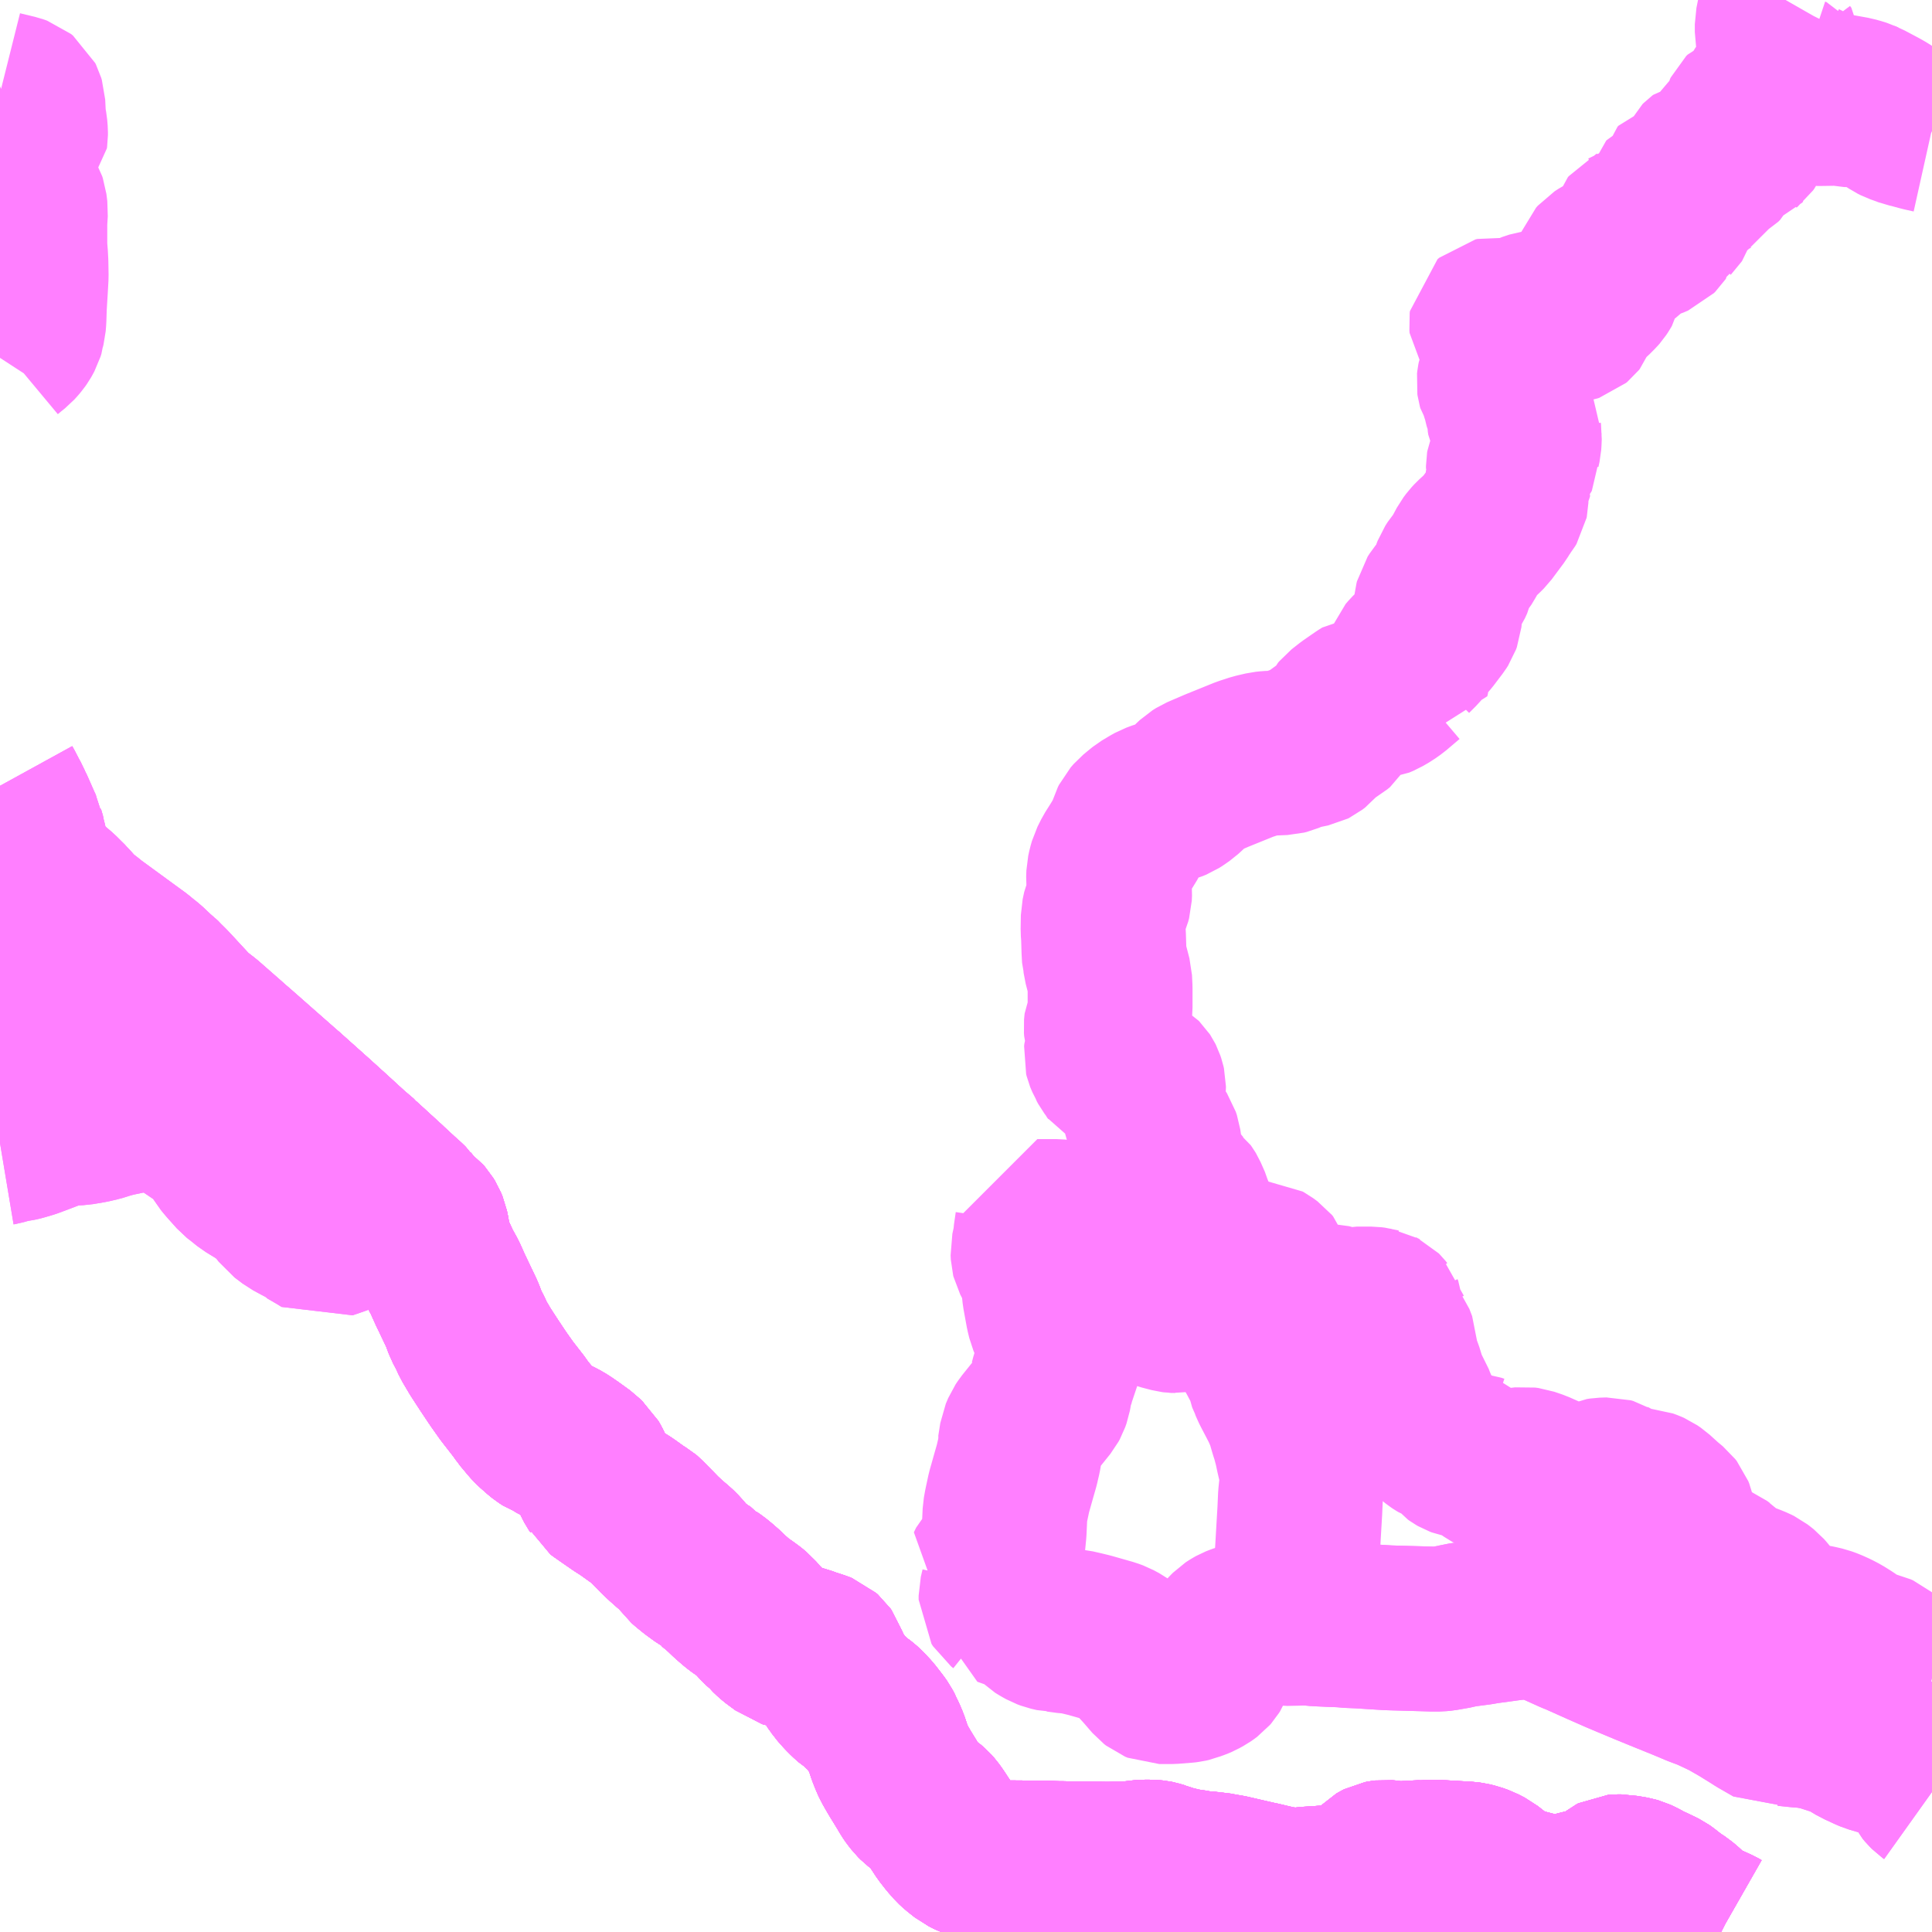 <?xml version="1.0" encoding="UTF-8"?>
<svg  xmlns="http://www.w3.org/2000/svg" xmlns:xlink="http://www.w3.org/1999/xlink" xmlns:go="http://purl.org/svgmap/profile" property="N07_001,N07_002,N07_003,N07_004,N07_005,N07_006,N07_007" viewBox="13877.93 -3647.461 8.789 8.789" go:dataArea="13877.9296875 -3647.4609375 8.7890625 8.7890625" >
<globalCoordinateSystem srsName="http://purl.org/crs/84" transform="matrix(100.0,0.0,0.0,-100.0,0.0,0.0)" />
<defs>
 <g id="p0" >
  <circle cx="0.0" cy="0.0" r="3" stroke="green" stroke-width="0.75" vector-effect="non-scaling-stroke" />
 </g>
</defs>
<g fill="none" fill-rule="evenodd" stroke="#FF00FF" stroke-width="0.75" opacity="0.5" vector-effect="non-scaling-stroke" stroke-linejoin="bevel" >
<path content="1,群北第一交通（株）,伊香保線,5.0,5.0,5.0," xlink:title="1" d="M13886.719,-3646.864L13886.717,-3646.865L13886.681,-3646.873L13886.665,-3646.877L13886.625,-3646.888L13886.607,-3646.892L13886.58,-3646.902L13886.563,-3646.908L13886.549,-3646.915L13886.504,-3646.945L13886.483,-3646.957L13886.419,-3646.991L13886.409,-3646.995L13886.396,-3647.001L13886.387,-3647.004L13886.376,-3647.007L13886.369,-3647.009L13886.362,-3647.011L13886.284,-3647.025L13886.254,-3647.031L13886.228,-3647.038L13886.164,-3647.065L13886.142,-3647.077L13886.128,-3647.084L13886.12,-3647.096L13886.114,-3647.098L13886.103,-3647.111L13886.078,-3647.147L13886.052,-3647.193L13886.052,-3647.201L13886.046,-3647.209L13886.044,-3647.215L13886.034,-3647.238L13886.026,-3647.262L13886.018,-3647.298L13886.015,-3647.315L13886.015,-3647.346L13886.015,-3647.351L13886.023,-3647.391L13886.031,-3647.418L13886.049,-3647.454L13886.053,-3647.461"/>
<path content="1,群馬バス（株）,015,9.0,8.5,8.5," xlink:title="1" d="M13886.719,-3639.309L13886.712,-3639.314L13886.701,-3639.325L13886.69,-3639.338L13886.685,-3639.348L13886.678,-3639.367L13886.672,-3639.381L13886.667,-3639.392L13886.66,-3639.404L13886.651,-3639.417L13886.639,-3639.431L13886.624,-3639.443L13886.608,-3639.451L13886.586,-3639.46L13886.562,-3639.468L13886.516,-3639.478L13886.481,-3639.488L13886.447,-3639.498L13886.426,-3639.507L13886.41,-3639.515L13886.385,-3639.526L13886.345,-3639.55L13886.33,-3639.558L13886.319,-3639.563L13886.294,-3639.573L13886.238,-3639.591L13886.216,-3639.598L13886.204,-3639.601L13886.187,-3639.604L13886.154,-3639.61L13886.114,-3639.613L13886.057,-3639.619L13886.042,-3639.62L13886.002,-3639.614L13885.934,-3639.653L13885.909,-3639.669L13885.854,-3639.703L13885.788,-3639.741L13885.771,-3639.749L13885.733,-3639.767L13885.707,-3639.779L13885.654,-3639.799L13885.597,-3639.823L13885.481,-3639.87L13885.42,-3639.895L13885.341,-3639.928L13885.296,-3639.947L13885.214,-3639.983L13885.107,-3640.031L13885.089,-3640.038L13884.998,-3640.079L13884.965,-3640.095L13884.955,-3640.099L13884.94,-3640.102L13884.925,-3640.105L13884.902,-3640.108L13884.878,-3640.106L13884.812,-3640.101L13884.754,-3640.093L13884.687,-3640.084L13884.659,-3640.079L13884.574,-3640.068L13884.552,-3640.062L13884.495,-3640.052L13884.475,-3640.05L13884.447,-3640.05L13884.415,-3640.051L13884.272,-3640.055L13884.243,-3640.056L13884.179,-3640.06L13884.148,-3640.062L13884.116,-3640.064L13884.069,-3640.066L13884.034,-3640.069L13883.98,-3640.071L13883.938,-3640.073L13883.921,-3640.074L13883.91,-3640.075L13883.897,-3640.075L13883.89,-3640.075L13883.885,-3640.076L13883.877,-3640.078L13883.874,-3640.079L13883.871,-3640.08L13883.869,-3640.083L13883.865,-3640.102L13883.86,-3640.137L13883.854,-3640.156L13883.85,-3640.178L13883.841,-3640.242L13883.833,-3640.293L13883.829,-3640.319L13883.827,-3640.34L13883.832,-3640.398L13883.835,-3640.45L13883.839,-3640.519L13883.843,-3640.587L13883.846,-3640.654L13883.849,-3640.683L13883.854,-3640.722L13883.856,-3640.737L13883.855,-3640.744L13883.854,-3640.756L13883.851,-3640.772L13883.847,-3640.788L13883.844,-3640.804L13883.835,-3640.843L13883.826,-3640.885L13883.814,-3640.93L13883.807,-3640.951L13883.793,-3640.999L13883.786,-3641.021L13883.782,-3641.029L13883.768,-3641.061L13883.75,-3641.096L13883.728,-3641.138L13883.719,-3641.156L13883.715,-3641.166L13883.71,-3641.175L13883.708,-3641.181L13883.706,-3641.19L13883.704,-3641.203L13883.7,-3641.22L13883.697,-3641.225L13883.692,-3641.234L13883.664,-3641.287L13883.652,-3641.309L13883.642,-3641.328L13883.638,-3641.338L13883.631,-3641.36L13883.619,-3641.387L13883.612,-3641.399L13883.605,-3641.409L13883.602,-3641.413L13883.597,-3641.418L13883.589,-3641.423L13883.58,-3641.429L13883.573,-3641.433L13883.568,-3641.437L13883.564,-3641.442L13883.561,-3641.446L13883.559,-3641.451L13883.557,-3641.463L13883.555,-3641.495L13883.555,-3641.525L13883.554,-3641.536L13883.548,-3641.556L13883.542,-3641.578L13883.54,-3641.584L13883.534,-3641.594L13883.529,-3641.601L13883.511,-3641.628L13883.493,-3641.642L13883.465,-3641.672L13883.455,-3641.684L13883.441,-3641.704L13883.433,-3641.717L13883.428,-3641.729L13883.424,-3641.742L13883.42,-3641.758L13883.418,-3641.776L13883.414,-3641.806L13883.412,-3641.821L13883.408,-3641.833L13883.405,-3641.842L13883.399,-3641.856L13883.391,-3641.868L13883.377,-3641.889L13883.37,-3641.902L13883.365,-3641.911L13883.362,-3641.921L13883.359,-3641.932L13883.355,-3641.947L13883.349,-3641.958L13883.344,-3641.968L13883.341,-3641.979L13883.326,-3642.013L13883.322,-3642.022L13883.319,-3642.027L13883.314,-3642.034L13883.31,-3642.037L13883.297,-3642.049L13883.273,-3642.078L13883.242,-3642.122L13883.22,-3642.162L13883.213,-3642.185L13883.208,-3642.213L13883.207,-3642.228L13883.201,-3642.27L13883.196,-3642.285L13883.187,-3642.299L13883.173,-3642.32L13883.159,-3642.342L13883.15,-3642.362L13883.139,-3642.393L13883.129,-3642.44L13883.129,-3642.45L13883.128,-3642.47L13883.128,-3642.482L13883.129,-3642.49L13883.129,-3642.498L13883.131,-3642.503L13883.132,-3642.513L13883.132,-3642.519L13883.13,-3642.528L13883.128,-3642.534L13883.126,-3642.54L13883.123,-3642.546L13883.121,-3642.549L13883.118,-3642.552L13883.11,-3642.557L13883.095,-3642.564L13883.052,-3642.577L13883.024,-3642.585L13883.012,-3642.59L13883.002,-3642.596L13882.995,-3642.6L13882.992,-3642.604L13882.988,-3642.609L13882.985,-3642.615L13882.982,-3642.619L13882.976,-3642.63L13882.974,-3642.636L13882.97,-3642.643L13882.966,-3642.652L13882.964,-3642.657L13882.962,-3642.665L13882.963,-3642.675L13882.966,-3642.684L13882.971,-3642.696L13882.974,-3642.707L13882.976,-3642.717L13882.976,-3642.727L13882.975,-3642.739L13882.971,-3642.751L13882.966,-3642.765L13882.963,-3642.776L13882.962,-3642.789L13882.963,-3642.8L13882.964,-3642.809L13882.968,-3642.818L13882.971,-3642.825L13882.973,-3642.834L13882.976,-3642.844L13882.978,-3642.856L13882.98,-3642.877L13882.98,-3642.898L13882.98,-3642.915L13882.98,-3642.966L13882.978,-3643.007L13882.972,-3643.03L13882.959,-3643.08L13882.958,-3643.088L13882.954,-3643.102L13882.952,-3643.138L13882.95,-3643.203L13882.948,-3643.229L13882.949,-3643.292L13882.956,-3643.325L13882.973,-3643.365L13882.977,-3643.38L13882.978,-3643.403L13882.973,-3643.46L13882.974,-3643.488L13882.979,-3643.511L13882.985,-3643.532L13883.002,-3643.566L13883.026,-3643.604L13883.056,-3643.653L13883.067,-3643.676L13883.078,-3643.713L13883.083,-3643.723L13883.097,-3643.739L13883.126,-3643.763L13883.136,-3643.771L13883.141,-3643.774L13883.153,-3643.781L13883.166,-3643.789L13883.184,-3643.799L13883.211,-3643.809L13883.258,-3643.822L13883.275,-3643.829L13883.286,-3643.836L13883.309,-3643.852L13883.347,-3643.887L13883.355,-3643.896L13883.372,-3643.912L13883.388,-3643.922L13883.418,-3643.935L13883.467,-3643.956L13883.593,-3644.007L13883.639,-3644.022L13883.682,-3644.032L13883.701,-3644.034L13883.771,-3644.037L13883.783,-3644.04L13883.821,-3644.056L13883.842,-3644.062L13883.876,-3644.069L13883.895,-3644.073L13883.899,-3644.075L13883.912,-3644.085L13883.938,-3644.116L13883.957,-3644.133L13884.002,-3644.159L13884.014,-3644.169L13884.02,-3644.179L13884.028,-3644.198L13884.032,-3644.206L13884.037,-3644.212L13884.074,-3644.241L13884.129,-3644.279L13884.142,-3644.287L13884.151,-3644.288L13884.179,-3644.29L13884.195,-3644.292L13884.214,-3644.3L13884.243,-3644.317L13884.267,-3644.334L13884.327,-3644.385L13884.332,-3644.384L13884.334,-3644.392L13884.335,-3644.396L13884.335,-3644.399L13884.333,-3644.404L13884.33,-3644.41L13884.329,-3644.421L13884.328,-3644.43L13884.329,-3644.437L13884.331,-3644.456L13884.336,-3644.469L13884.348,-3644.483L13884.379,-3644.514L13884.426,-3644.569L13884.467,-3644.623L13884.474,-3644.634L13884.478,-3644.645L13884.479,-3644.655L13884.479,-3644.665L13884.471,-3644.692L13884.464,-3644.709L13884.465,-3644.718L13884.467,-3644.726L13884.476,-3644.74L13884.49,-3644.757L13884.508,-3644.777L13884.526,-3644.804L13884.536,-3644.826L13884.542,-3644.853L13884.547,-3644.866L13884.558,-3644.883L13884.575,-3644.903L13884.593,-3644.933L13884.615,-3644.974L13884.627,-3644.99L13884.639,-3645.003L13884.673,-3645.034L13884.682,-3645.043L13884.688,-3645.049L13884.743,-3645.123L13884.757,-3645.146L13884.77,-3645.164L13884.774,-3645.169L13884.777,-3645.174L13884.78,-3645.179L13884.781,-3645.184L13884.782,-3645.218L13884.783,-3645.229L13884.784,-3645.243L13884.788,-3645.262L13884.789,-3645.267L13884.794,-3645.283L13884.801,-3645.3L13884.803,-3645.307L13884.798,-3645.316L13884.795,-3645.324L13884.792,-3645.331L13884.792,-3645.337L13884.792,-3645.341L13884.793,-3645.347L13884.795,-3645.352L13884.802,-3645.363L13884.827,-3645.383L13884.834,-3645.392L13884.836,-3645.396L13884.836,-3645.401L13884.835,-3645.416L13884.84,-3645.439L13884.841,-3645.454L13884.842,-3645.478L13884.841,-3645.485L13884.841,-3645.488L13884.839,-3645.492L13884.835,-3645.497L13884.832,-3645.5L13884.802,-3645.533L13884.798,-3645.541L13884.796,-3645.554L13884.796,-3645.566L13884.796,-3645.578L13884.795,-3645.589L13884.793,-3645.596L13884.788,-3645.609L13884.785,-3645.614L13884.782,-3645.621L13884.78,-3645.628L13884.779,-3645.633L13884.777,-3645.638L13884.776,-3645.65L13884.771,-3645.662L13884.767,-3645.676L13884.763,-3645.688L13884.758,-3645.698L13884.752,-3645.707L13884.75,-3645.714L13884.749,-3645.721L13884.75,-3645.73L13884.752,-3645.74L13884.756,-3645.75L13884.758,-3645.754L13884.761,-3645.764L13884.763,-3645.767L13884.767,-3645.784L13884.767,-3645.822L13884.766,-3645.841L13884.77,-3645.865L13884.773,-3645.874L13884.777,-3645.884L13884.782,-3645.894L13884.783,-3645.902L13884.783,-3645.908L13884.78,-3645.916L13884.775,-3645.923L13884.769,-3645.928L13884.763,-3645.934L13884.758,-3645.94L13884.737,-3645.956L13884.721,-3645.973L13884.716,-3645.98L13884.715,-3645.991L13884.716,-3645.999L13884.724,-3646.006L13884.733,-3646.008L13884.755,-3646.005L13884.769,-3646.002L13884.785,-3646L13884.801,-3645.997L13884.811,-3645.997L13884.82,-3645.999L13884.828,-3646.001L13884.835,-3646.004L13884.846,-3646.009L13884.882,-3646.027L13884.915,-3646.038L13884.93,-3646.04L13884.968,-3646.04L13884.991,-3646.035L13885,-3646.033L13885.005,-3646.031L13885.01,-3646.03L13885.015,-3646.027L13885.02,-3646.024L13885.024,-3646.021L13885.031,-3646.016L13885.035,-3646.012L13885.04,-3646.008L13885.046,-3646.005L13885.055,-3646.002L13885.07,-3646.003L13885.081,-3646.005L13885.087,-3646.007L13885.093,-3646.012L13885.097,-3646.017L13885.101,-3646.028L13885.108,-3646.046L13885.116,-3646.061L13885.129,-3646.078L13885.136,-3646.087L13885.148,-3646.097L13885.169,-3646.115L13885.191,-3646.137L13885.198,-3646.145L13885.206,-3646.157L13885.21,-3646.164L13885.213,-3646.177L13885.212,-3646.185L13885.21,-3646.193L13885.2,-3646.213L13885.195,-3646.235L13885.193,-3646.254L13885.198,-3646.267L13885.206,-3646.276L13885.223,-3646.287L13885.242,-3646.297L13885.264,-3646.305L13885.286,-3646.308L13885.296,-3646.308L13885.306,-3646.311L13885.342,-3646.325L13885.355,-3646.333L13885.361,-3646.34L13885.365,-3646.35L13885.366,-3646.361L13885.363,-3646.382L13885.359,-3646.398L13885.356,-3646.405L13885.355,-3646.409L13885.355,-3646.412L13885.354,-3646.417L13885.355,-3646.42L13885.359,-3646.425L13885.363,-3646.427L13885.366,-3646.429L13885.369,-3646.43L13885.374,-3646.431L13885.379,-3646.431L13885.383,-3646.429L13885.386,-3646.427L13885.389,-3646.423L13885.391,-3646.418L13885.393,-3646.411L13885.394,-3646.405L13885.397,-3646.399L13885.404,-3646.387L13885.407,-3646.384L13885.411,-3646.381L13885.417,-3646.379L13885.425,-3646.379L13885.441,-3646.384L13885.462,-3646.393L13885.468,-3646.399L13885.47,-3646.402L13885.47,-3646.407L13885.469,-3646.413L13885.468,-3646.418L13885.463,-3646.426L13885.451,-3646.44L13885.446,-3646.447L13885.443,-3646.453L13885.442,-3646.457L13885.442,-3646.463L13885.443,-3646.47L13885.447,-3646.474L13885.453,-3646.478L13885.46,-3646.48L13885.474,-3646.478L13885.493,-3646.473L13885.514,-3646.468L13885.525,-3646.468L13885.53,-3646.47L13885.534,-3646.472L13885.537,-3646.474L13885.539,-3646.477L13885.541,-3646.479L13885.543,-3646.482L13885.544,-3646.485L13885.544,-3646.49L13885.544,-3646.492L13885.544,-3646.495L13885.542,-3646.498L13885.54,-3646.5L13885.538,-3646.503L13885.535,-3646.506L13885.505,-3646.531L13885.503,-3646.533L13885.5,-3646.538L13885.499,-3646.542L13885.499,-3646.546L13885.501,-3646.552L13885.502,-3646.556L13885.504,-3646.558L13885.506,-3646.559L13885.511,-3646.561L13885.517,-3646.562L13885.522,-3646.562L13885.53,-3646.564L13885.535,-3646.564L13885.54,-3646.566L13885.542,-3646.567L13885.546,-3646.569L13885.548,-3646.571L13885.552,-3646.573L13885.553,-3646.576L13885.555,-3646.578L13885.556,-3646.584L13885.554,-3646.602L13885.553,-3646.611L13885.553,-3646.615L13885.554,-3646.62L13885.558,-3646.624L13885.561,-3646.625L13885.565,-3646.626L13885.57,-3646.627L13885.573,-3646.628L13885.578,-3646.628L13885.582,-3646.627L13885.586,-3646.627L13885.59,-3646.626L13885.595,-3646.625L13885.597,-3646.625L13885.632,-3646.625L13885.645,-3646.627L13885.657,-3646.629L13885.663,-3646.631L13885.667,-3646.632L13885.671,-3646.635L13885.674,-3646.637L13885.676,-3646.64L13885.678,-3646.643L13885.68,-3646.647L13885.68,-3646.651L13885.68,-3646.655L13885.679,-3646.66L13885.677,-3646.664L13885.673,-3646.67L13885.671,-3646.676L13885.668,-3646.684L13885.666,-3646.692L13885.665,-3646.7L13885.665,-3646.712L13885.666,-3646.719L13885.668,-3646.723L13885.671,-3646.726L13885.675,-3646.729L13885.68,-3646.73L13885.684,-3646.73L13885.691,-3646.728L13885.698,-3646.725L13885.706,-3646.721L13885.721,-3646.713L13885.724,-3646.712L13885.73,-3646.711L13885.735,-3646.711L13885.742,-3646.711L13885.747,-3646.713L13885.754,-3646.717L13885.757,-3646.72L13885.763,-3646.726L13885.765,-3646.73L13885.767,-3646.736L13885.768,-3646.747L13885.769,-3646.762L13885.769,-3646.771L13885.77,-3646.781L13885.772,-3646.79L13885.775,-3646.8L13885.777,-3646.808L13885.781,-3646.817L13885.786,-3646.824L13885.794,-3646.832L13885.798,-3646.835L13885.805,-3646.839L13885.819,-3646.848L13885.823,-3646.849L13885.828,-3646.85L13885.833,-3646.848L13885.835,-3646.847L13885.838,-3646.846L13885.84,-3646.843L13885.842,-3646.841L13885.843,-3646.837L13885.844,-3646.832L13885.844,-3646.826L13885.844,-3646.821L13885.843,-3646.812L13885.844,-3646.808L13885.847,-3646.803L13885.851,-3646.802L13885.856,-3646.801L13885.863,-3646.804L13885.868,-3646.809L13885.873,-3646.813L13885.878,-3646.82L13885.88,-3646.824L13885.881,-3646.83L13885.881,-3646.836L13885.879,-3646.845L13885.877,-3646.852L13885.867,-3646.891L13885.864,-3646.912L13885.862,-3646.918L13885.861,-3646.925L13885.862,-3646.93L13885.863,-3646.935L13885.866,-3646.941L13885.872,-3646.947L13885.88,-3646.95L13885.888,-3646.954L13885.898,-3646.958L13885.906,-3646.962L13885.913,-3646.967L13885.918,-3646.976L13885.921,-3646.982L13885.926,-3646.991L13885.927,-3646.995L13885.931,-3647.004L13885.936,-3647.01L13885.949,-3647.016L13885.959,-3647.023L13885.968,-3647.024L13885.979,-3647.023L13885.987,-3647.022L13886.012,-3647.014L13886.049,-3647.002L13886.058,-3647L13886.075,-3646.997L13886.089,-3646.996L13886.106,-3646.996L13886.12,-3646.999L13886.136,-3647.001L13886.141,-3647.001L13886.153,-3647.001L13886.163,-3646.998L13886.174,-3646.994L13886.184,-3646.992L13886.196,-3646.99L13886.218,-3646.99L13886.283,-3646.991L13886.293,-3646.991L13886.302,-3646.989L13886.312,-3646.987L13886.32,-3646.985L13886.324,-3646.985L13886.344,-3646.985L13886.363,-3646.987L13886.369,-3646.988L13886.374,-3646.99L13886.377,-3646.991L13886.382,-3646.993L13886.389,-3646.996L13886.396,-3647.001L13886.409,-3646.995L13886.419,-3646.991"/>
<path content="1,群馬バス（株）,017,3.5,2.5,2.5," xlink:title="1" d="M13878.658,-3643.005L13878.669,-3642.995L13878.674,-3642.989L13878.695,-3642.968L13878.709,-3642.953L13878.806,-3642.848L13878.858,-3642.808L13878.955,-3642.723L13878.99,-3642.692L13878.995,-3642.688L13879.036,-3642.652L13879.104,-3642.592L13879.22,-3642.49L13879.362,-3642.363L13879.437,-3642.295L13879.521,-3642.218L13879.568,-3642.178L13879.571,-3642.174L13879.688,-3642.067L13879.693,-3642.062L13879.746,-3642.013L13879.775,-3641.987L13879.78,-3641.982L13879.783,-3641.979L13879.785,-3641.976L13879.796,-3641.963L13879.813,-3641.941L13879.82,-3641.934L13879.846,-3641.915L13879.854,-3641.906L13879.862,-3641.893L13879.869,-3641.876L13879.873,-3641.857L13879.88,-3641.816L13879.884,-3641.795L13879.888,-3641.786L13879.89,-3641.778L13879.897,-3641.763L13879.928,-3641.696L13879.953,-3641.651L13879.979,-3641.593L13879.991,-3641.568L13880.032,-3641.482L13880.05,-3641.434L13880.069,-3641.398L13880.084,-3641.365L13880.116,-3641.311L13880.155,-3641.251L13880.189,-3641.2L13880.202,-3641.181L13880.236,-3641.133L13880.292,-3641.061L13880.297,-3641.053L13880.305,-3641.043L13880.31,-3641.035L13880.321,-3641.022L13880.341,-3640.998L13880.355,-3640.982L13880.363,-3640.974L13880.371,-3640.967L13880.379,-3640.959L13880.388,-3640.952L13880.395,-3640.946L13880.405,-3640.938L13880.422,-3640.927L13880.441,-3640.92L13880.449,-3640.914L13880.467,-3640.905L13880.486,-3640.895L13880.506,-3640.882L13880.529,-3640.866L13880.554,-3640.848L13880.576,-3640.832L13880.591,-3640.817L13880.601,-3640.808L13880.608,-3640.796L13880.615,-3640.782L13880.624,-3640.76L13880.631,-3640.743L13880.639,-3640.725L13880.647,-3640.71L13880.655,-3640.698L13880.659,-3640.69L13880.667,-3640.684L13880.697,-3640.663L13880.749,-3640.627L13880.779,-3640.608L13880.835,-3640.568L13880.855,-3640.556L13880.861,-3640.551L13880.908,-3640.503L13880.934,-3640.476L13880.959,-3640.453L13880.985,-3640.43L13881.002,-3640.416L13881.023,-3640.395L13881.038,-3640.377L13881.05,-3640.36L13881.066,-3640.346L13881.092,-3640.325L13881.129,-3640.298L13881.155,-3640.283L13881.163,-3640.272L13881.178,-3640.262L13881.2,-3640.244L13881.224,-3640.223L13881.25,-3640.198L13881.274,-3640.177L13881.292,-3640.162L13881.318,-3640.144L13881.34,-3640.128L13881.358,-3640.113L13881.37,-3640.099L13881.388,-3640.079L13881.406,-3640.061L13881.421,-3640.05L13881.431,-3640.037L13881.45,-3640.019L13881.468,-3640.004L13881.483,-3639.994L13881.496,-3639.984L13881.505,-3639.977L13881.515,-3639.974L13881.551,-3639.969L13881.566,-3639.967L13881.586,-3639.962L13881.61,-3639.953L13881.635,-3639.945L13881.656,-3639.938L13881.666,-3639.934L13881.675,-3639.926L13881.68,-3639.919L13881.684,-3639.907L13881.69,-3639.889L13881.701,-3639.868L13881.711,-3639.859L13881.716,-3639.839L13881.727,-3639.82L13881.741,-3639.801L13881.75,-3639.788L13881.764,-3639.772L13881.776,-3639.759L13881.792,-3639.743L13881.813,-3639.724L13881.826,-3639.716L13881.831,-3639.71L13881.851,-3639.694L13881.862,-3639.684L13881.875,-3639.67L13881.889,-3639.655L13881.906,-3639.633L13881.92,-3639.615L13881.932,-3639.598L13881.941,-3639.581L13881.944,-3639.573L13881.952,-3639.557L13881.963,-3639.531L13881.977,-3639.489L13881.987,-3639.464L13881.993,-3639.45L13881.997,-3639.441L13882.004,-3639.429L13882.013,-3639.413L13882.026,-3639.391L13882.05,-3639.352L13882.067,-3639.324L13882.075,-3639.31L13882.084,-3639.297L13882.092,-3639.287L13882.099,-3639.278L13882.11,-3639.267L13882.128,-3639.253L13882.146,-3639.241L13882.154,-3639.234L13882.162,-3639.227L13882.17,-3639.218L13882.185,-3639.197L13882.229,-3639.13L13882.254,-3639.098L13882.276,-3639.073L13882.291,-3639.059L13882.324,-3639.033L13882.352,-3639.019L13882.389,-3639.006L13882.419,-3638.997L13882.46,-3638.989L13882.473,-3638.987L13882.602,-3638.986L13882.68,-3638.986L13882.717,-3638.984L13882.744,-3638.983L13882.763,-3638.983L13882.794,-3638.982L13882.915,-3638.981L13882.972,-3638.98L13883.007,-3638.981L13883.048,-3638.98L13883.074,-3638.982L13883.085,-3638.983L13883.097,-3638.986L13883.111,-3638.989L13883.155,-3638.99L13883.174,-3638.989L13883.184,-3638.988L13883.194,-3638.986L13883.2,-3638.984L13883.208,-3638.982L13883.22,-3638.977L13883.236,-3638.972L13883.25,-3638.967L13883.265,-3638.963L13883.29,-3638.957L13883.309,-3638.952L13883.322,-3638.95L13883.356,-3638.945L13883.376,-3638.941L13883.396,-3638.939L13883.402,-3638.94L13883.418,-3638.937L13883.433,-3638.936L13883.442,-3638.934L13883.459,-3638.933L13883.475,-3638.93L13883.486,-3638.928L13883.503,-3638.925L13883.521,-3638.922L13883.577,-3638.909L13883.638,-3638.895L13883.646,-3638.893L13883.657,-3638.891L13883.674,-3638.887L13883.716,-3638.877L13883.743,-3638.871L13883.752,-3638.869L13883.762,-3638.868L13883.774,-3638.866L13883.785,-3638.864L13883.794,-3638.864L13883.818,-3638.862L13883.836,-3638.861L13883.854,-3638.864L13883.878,-3638.867L13883.94,-3638.871L13883.988,-3638.875L13884.024,-3638.878L13884.044,-3638.881L13884.066,-3638.885L13884.081,-3638.89L13884.105,-3638.903L13884.121,-3638.912L13884.137,-3638.922L13884.15,-3638.93L13884.163,-3638.939L13884.173,-3638.949L13884.183,-3638.959L13884.19,-3638.967L13884.198,-3638.976L13884.202,-3638.98L13884.207,-3638.983L13884.213,-3638.986L13884.223,-3638.988L13884.231,-3638.989L13884.242,-3638.988L13884.255,-3638.986L13884.275,-3638.984L13884.309,-3638.983L13884.333,-3638.984L13884.352,-3638.986L13884.365,-3638.988L13884.406,-3638.986L13884.42,-3638.988L13884.448,-3638.99L13884.484,-3638.988L13884.605,-3638.981L13884.619,-3638.979L13884.64,-3638.974L13884.665,-3638.965L13884.694,-3638.95L13884.741,-3638.913L13884.794,-3638.878L13884.828,-3638.863L13884.843,-3638.858L13884.87,-3638.852L13884.894,-3638.85L13884.909,-3638.848L13884.952,-3638.831L13884.965,-3638.827L13884.989,-3638.824L13885.009,-3638.823L13885.032,-3638.826L13885.082,-3638.841L13885.108,-3638.848L13885.132,-3638.854L13885.148,-3638.857L13885.17,-3638.863L13885.209,-3638.875L13885.221,-3638.88L13885.234,-3638.888L13885.25,-3638.901L13885.261,-3638.91L13885.272,-3638.919L13885.278,-3638.922L13885.289,-3638.923L13885.305,-3638.923L13885.315,-3638.921L13885.328,-3638.919L13885.341,-3638.917L13885.358,-3638.914L13885.365,-3638.912L13885.372,-3638.91L13885.383,-3638.905L13885.397,-3638.898L13885.411,-3638.89L13885.423,-3638.883L13885.438,-3638.877L13885.478,-3638.858L13885.49,-3638.852L13885.5,-3638.845L13885.519,-3638.83L13885.541,-3638.813L13885.57,-3638.794L13885.588,-3638.779L13885.601,-3638.767L13885.624,-3638.744L13885.639,-3638.729L13885.646,-3638.724L13885.652,-3638.721L13885.662,-3638.716L13885.675,-3638.711L13885.687,-3638.707L13885.698,-3638.702L13885.744,-3638.681L13885.758,-3638.673L13885.76,-3638.672"/>
<path content="1,群馬バス（株）,017,3.5,2.5,2.5," xlink:title="1" d="M13877.93,-3643.122L13878,-3643.074L13878.009,-3643.068L13878.019,-3643.06L13878.026,-3643.053L13878.032,-3643.046L13878.036,-3643.04L13878.042,-3643.033L13878.049,-3643.024L13878.055,-3643.014L13878.078,-3642.972L13878.084,-3642.964L13878.09,-3642.956L13878.125,-3642.917L13878.184,-3642.864L13878.186,-3642.861L13878.318,-3642.749L13878.385,-3642.696L13878.391,-3642.691L13878.403,-3642.704L13878.412,-3642.719L13878.419,-3642.732L13878.422,-3642.74L13878.426,-3642.751L13878.426,-3642.767L13878.419,-3642.811L13878.417,-3642.826L13878.418,-3642.83L13878.42,-3642.836L13878.421,-3642.838L13878.424,-3642.844L13878.436,-3642.86L13878.458,-3642.874L13878.476,-3642.887L13878.542,-3642.931L13878.574,-3642.951L13878.597,-3642.967L13878.62,-3642.981L13878.65,-3643L13878.658,-3643.005"/>
<path content="1,群馬バス（株）,017,3.5,2.5,2.5," xlink:title="1" d="M13877.93,-3643.886L13877.941,-3643.866L13877.959,-3643.831L13877.969,-3643.813L13877.977,-3643.794L13877.982,-3643.785L13877.998,-3643.749L13878.024,-3643.69L13878.027,-3643.685L13878.028,-3643.683L13878.029,-3643.677L13878.038,-3643.646L13878.039,-3643.638L13878.043,-3643.622L13878.049,-3643.592L13878.053,-3643.573L13878.064,-3643.549L13878.087,-3643.511L13878.097,-3643.489L13878.103,-3643.476L13878.105,-3643.472L13878.111,-3643.465L13878.115,-3643.46L13878.126,-3643.45L13878.132,-3643.445L13878.161,-3643.42L13878.195,-3643.391L13878.201,-3643.385L13878.21,-3643.376L13878.218,-3643.369L13878.227,-3643.359L13878.234,-3643.351L13878.246,-3643.339L13878.275,-3643.306L13878.287,-3643.294L13878.294,-3643.288L13878.308,-3643.278L13878.325,-3643.265L13878.346,-3643.248L13878.554,-3643.096L13878.567,-3643.085L13878.597,-3643.061L13878.636,-3643.024L13878.643,-3643.018L13878.658,-3643.005"/>
<path content="1,群馬バス（株）,018,0.5,0.0,0.0," xlink:title="1" d="M13877.93,-3643.886L13877.941,-3643.866L13877.959,-3643.831L13877.969,-3643.813L13877.977,-3643.794L13877.982,-3643.785L13877.998,-3643.749L13878.024,-3643.69L13878.027,-3643.685L13878.028,-3643.683L13878.029,-3643.677L13878.038,-3643.646L13878.039,-3643.638L13878.043,-3643.622L13878.049,-3643.592L13878.053,-3643.573L13878.064,-3643.549L13878.087,-3643.511L13878.097,-3643.489L13878.103,-3643.476L13878.105,-3643.472L13878.111,-3643.465L13878.115,-3643.46L13878.126,-3643.45L13878.132,-3643.445L13878.161,-3643.42L13878.195,-3643.391L13878.201,-3643.385L13878.21,-3643.376L13878.218,-3643.369L13878.227,-3643.359L13878.234,-3643.351L13878.246,-3643.339L13878.275,-3643.306L13878.287,-3643.294L13878.294,-3643.288L13878.308,-3643.278L13878.325,-3643.265L13878.346,-3643.248L13878.554,-3643.096L13878.567,-3643.085L13878.597,-3643.061L13878.636,-3643.024L13878.643,-3643.018L13878.658,-3643.005L13878.669,-3642.995L13878.674,-3642.989L13878.695,-3642.968L13878.709,-3642.953L13878.806,-3642.848L13878.858,-3642.808L13878.955,-3642.723L13878.99,-3642.692L13878.995,-3642.688L13879.036,-3642.652L13879.104,-3642.592L13879.22,-3642.49L13879.362,-3642.363L13879.437,-3642.295L13879.521,-3642.218L13879.568,-3642.178L13879.571,-3642.174L13879.688,-3642.067L13879.693,-3642.062L13879.746,-3642.013L13879.775,-3641.987L13879.78,-3641.982L13879.783,-3641.979L13879.785,-3641.976L13879.796,-3641.963L13879.813,-3641.941L13879.82,-3641.934L13879.846,-3641.915L13879.854,-3641.906L13879.862,-3641.893L13879.869,-3641.876L13879.873,-3641.857L13879.88,-3641.816L13879.884,-3641.795L13879.888,-3641.786L13879.89,-3641.778L13879.897,-3641.763L13879.928,-3641.696L13879.953,-3641.651L13879.979,-3641.593L13879.991,-3641.568L13880.032,-3641.482L13880.05,-3641.434L13880.069,-3641.398L13880.084,-3641.365L13880.116,-3641.311L13880.155,-3641.251L13880.189,-3641.2L13880.202,-3641.181L13880.236,-3641.133L13880.292,-3641.061L13880.297,-3641.053L13880.305,-3641.043L13880.31,-3641.035L13880.321,-3641.022L13880.341,-3640.998L13880.355,-3640.982L13880.363,-3640.974L13880.371,-3640.967L13880.379,-3640.959L13880.388,-3640.952L13880.395,-3640.946L13880.405,-3640.938L13880.422,-3640.927L13880.441,-3640.92L13880.449,-3640.914L13880.467,-3640.905L13880.486,-3640.895L13880.506,-3640.882L13880.529,-3640.866L13880.554,-3640.848L13880.576,-3640.832L13880.591,-3640.817L13880.601,-3640.808L13880.608,-3640.796L13880.615,-3640.782L13880.624,-3640.76L13880.631,-3640.743L13880.639,-3640.725L13880.647,-3640.71L13880.655,-3640.698L13880.659,-3640.69L13880.667,-3640.684L13880.697,-3640.663L13880.749,-3640.627L13880.779,-3640.608L13880.835,-3640.568L13880.855,-3640.556L13880.861,-3640.551L13880.908,-3640.503L13880.934,-3640.476L13880.959,-3640.453L13880.985,-3640.43L13881.002,-3640.416L13881.023,-3640.395L13881.038,-3640.377L13881.05,-3640.36L13881.066,-3640.346L13881.092,-3640.325L13881.129,-3640.298L13881.155,-3640.283L13881.163,-3640.272L13881.178,-3640.262L13881.2,-3640.244L13881.224,-3640.223L13881.25,-3640.198L13881.274,-3640.177L13881.292,-3640.162L13881.318,-3640.144L13881.34,-3640.128L13881.358,-3640.113L13881.37,-3640.099L13881.388,-3640.079L13881.406,-3640.061L13881.421,-3640.05L13881.431,-3640.037L13881.45,-3640.019L13881.468,-3640.004L13881.483,-3639.994L13881.496,-3639.984L13881.505,-3639.977L13881.515,-3639.974L13881.551,-3639.969L13881.566,-3639.967L13881.586,-3639.962L13881.61,-3639.953L13881.635,-3639.945L13881.656,-3639.938L13881.666,-3639.934L13881.675,-3639.926L13881.68,-3639.919L13881.684,-3639.907L13881.69,-3639.889L13881.701,-3639.868L13881.711,-3639.859L13881.716,-3639.839L13881.727,-3639.82L13881.741,-3639.801L13881.75,-3639.788L13881.764,-3639.772L13881.776,-3639.759L13881.792,-3639.743L13881.813,-3639.724L13881.826,-3639.716L13881.831,-3639.71L13881.851,-3639.694L13881.862,-3639.684L13881.875,-3639.67L13881.889,-3639.655L13881.906,-3639.633L13881.92,-3639.615L13881.932,-3639.598L13881.941,-3639.581L13881.944,-3639.573L13881.952,-3639.557L13881.963,-3639.531L13881.977,-3639.489L13881.987,-3639.464L13881.993,-3639.45L13881.997,-3639.441L13882.004,-3639.429L13882.013,-3639.413L13882.026,-3639.391L13882.05,-3639.352L13882.067,-3639.324L13882.075,-3639.31L13882.084,-3639.297L13882.092,-3639.287L13882.099,-3639.278L13882.11,-3639.267L13882.128,-3639.253L13882.146,-3639.241L13882.154,-3639.234L13882.162,-3639.227L13882.17,-3639.218L13882.185,-3639.197L13882.229,-3639.13L13882.254,-3639.098L13882.276,-3639.073L13882.291,-3639.059L13882.324,-3639.033L13882.352,-3639.019L13882.389,-3639.006L13882.419,-3638.997L13882.46,-3638.989L13882.473,-3638.987L13882.602,-3638.986L13882.68,-3638.986L13882.717,-3638.984L13882.744,-3638.983L13882.763,-3638.983L13882.794,-3638.982L13882.915,-3638.981L13882.972,-3638.98L13883.007,-3638.981L13883.048,-3638.98L13883.074,-3638.982L13883.085,-3638.983L13883.097,-3638.986L13883.111,-3638.989L13883.155,-3638.99L13883.174,-3638.989L13883.184,-3638.988L13883.194,-3638.986L13883.2,-3638.984L13883.208,-3638.982L13883.22,-3638.977L13883.236,-3638.972L13883.25,-3638.967L13883.265,-3638.963L13883.29,-3638.957L13883.309,-3638.952L13883.322,-3638.95L13883.356,-3638.945L13883.376,-3638.941L13883.396,-3638.939L13883.402,-3638.94L13883.418,-3638.937L13883.433,-3638.936L13883.442,-3638.934L13883.459,-3638.933L13883.475,-3638.93L13883.486,-3638.928L13883.503,-3638.925L13883.521,-3638.922L13883.577,-3638.909L13883.638,-3638.895L13883.646,-3638.893L13883.657,-3638.891L13883.674,-3638.887L13883.716,-3638.877L13883.743,-3638.871L13883.752,-3638.869L13883.762,-3638.868L13883.774,-3638.866L13883.785,-3638.864L13883.794,-3638.864L13883.818,-3638.862L13883.836,-3638.861L13883.854,-3638.864L13883.878,-3638.867L13883.94,-3638.871L13883.988,-3638.875L13884.024,-3638.878L13884.044,-3638.881L13884.066,-3638.885L13884.081,-3638.89L13884.105,-3638.903L13884.121,-3638.912L13884.137,-3638.922L13884.15,-3638.93L13884.163,-3638.939L13884.173,-3638.949L13884.183,-3638.959L13884.19,-3638.967L13884.198,-3638.976L13884.202,-3638.98L13884.207,-3638.983L13884.213,-3638.986L13884.223,-3638.988L13884.231,-3638.989L13884.242,-3638.988L13884.255,-3638.986L13884.275,-3638.984L13884.309,-3638.983L13884.333,-3638.984L13884.352,-3638.986L13884.365,-3638.988L13884.406,-3638.986L13884.42,-3638.988L13884.448,-3638.99L13884.484,-3638.988L13884.605,-3638.981L13884.619,-3638.979L13884.64,-3638.974L13884.665,-3638.965L13884.694,-3638.95L13884.741,-3638.913L13884.794,-3638.878L13884.828,-3638.863L13884.843,-3638.858L13884.87,-3638.852L13884.894,-3638.85L13884.909,-3638.848L13884.952,-3638.831L13884.965,-3638.827L13884.989,-3638.824L13885.009,-3638.823L13885.032,-3638.826L13885.082,-3638.841L13885.108,-3638.848L13885.132,-3638.854L13885.148,-3638.857L13885.17,-3638.863L13885.209,-3638.875L13885.221,-3638.88L13885.234,-3638.888L13885.25,-3638.901L13885.261,-3638.91L13885.272,-3638.919L13885.278,-3638.922L13885.289,-3638.923L13885.305,-3638.923L13885.315,-3638.921L13885.328,-3638.919L13885.341,-3638.917L13885.358,-3638.914L13885.365,-3638.912L13885.372,-3638.91L13885.383,-3638.905L13885.397,-3638.898L13885.411,-3638.89L13885.423,-3638.883L13885.438,-3638.877L13885.478,-3638.858L13885.49,-3638.852L13885.5,-3638.845L13885.519,-3638.83L13885.541,-3638.813L13885.57,-3638.794L13885.588,-3638.779L13885.601,-3638.767L13885.624,-3638.744L13885.639,-3638.729L13885.646,-3638.724L13885.652,-3638.721L13885.662,-3638.716L13885.675,-3638.711L13885.687,-3638.707L13885.698,-3638.702L13885.744,-3638.681L13885.758,-3638.673L13885.76,-3638.672"/>
<path content="1,群馬バス（株）,023,4.0,0.0,0.0," xlink:title="1" d="M13885.76,-3638.672L13885.758,-3638.673L13885.744,-3638.681L13885.698,-3638.702L13885.687,-3638.707L13885.675,-3638.711L13885.662,-3638.716L13885.652,-3638.721L13885.646,-3638.724L13885.639,-3638.729L13885.624,-3638.744L13885.601,-3638.767L13885.588,-3638.779L13885.57,-3638.794L13885.541,-3638.813L13885.519,-3638.83L13885.5,-3638.845L13885.49,-3638.852L13885.478,-3638.858L13885.438,-3638.877L13885.423,-3638.883L13885.411,-3638.89L13885.397,-3638.898L13885.383,-3638.905L13885.372,-3638.91L13885.365,-3638.912L13885.358,-3638.914L13885.341,-3638.917L13885.328,-3638.919L13885.315,-3638.921L13885.305,-3638.923L13885.289,-3638.923L13885.278,-3638.922L13885.272,-3638.919L13885.261,-3638.91L13885.25,-3638.901L13885.234,-3638.888L13885.221,-3638.88L13885.209,-3638.875L13885.17,-3638.863L13885.148,-3638.857L13885.132,-3638.854L13885.108,-3638.848L13885.082,-3638.841L13885.032,-3638.826L13885.009,-3638.823L13884.989,-3638.824L13884.965,-3638.827L13884.952,-3638.831L13884.909,-3638.848L13884.894,-3638.85L13884.87,-3638.852L13884.843,-3638.858L13884.828,-3638.863L13884.794,-3638.878L13884.741,-3638.913L13884.694,-3638.95L13884.665,-3638.965L13884.64,-3638.974L13884.619,-3638.979L13884.605,-3638.981L13884.484,-3638.988L13884.448,-3638.99L13884.42,-3638.988L13884.406,-3638.986L13884.365,-3638.988L13884.352,-3638.986L13884.333,-3638.984L13884.309,-3638.983L13884.275,-3638.984L13884.255,-3638.986L13884.242,-3638.988L13884.231,-3638.989L13884.223,-3638.988L13884.213,-3638.986L13884.207,-3638.983L13884.202,-3638.98L13884.198,-3638.976L13884.19,-3638.967L13884.183,-3638.959L13884.173,-3638.949L13884.163,-3638.939L13884.15,-3638.93L13884.137,-3638.922L13884.121,-3638.912L13884.105,-3638.903L13884.081,-3638.89L13884.066,-3638.885L13884.044,-3638.881L13884.024,-3638.878L13883.988,-3638.875L13883.94,-3638.871L13883.878,-3638.867L13883.854,-3638.864L13883.836,-3638.861L13883.818,-3638.862L13883.794,-3638.864L13883.785,-3638.864L13883.774,-3638.866L13883.762,-3638.868L13883.752,-3638.869L13883.743,-3638.871L13883.716,-3638.877L13883.674,-3638.887L13883.657,-3638.891L13883.646,-3638.893L13883.638,-3638.895L13883.577,-3638.909L13883.521,-3638.922L13883.503,-3638.925L13883.486,-3638.928L13883.475,-3638.93L13883.459,-3638.933L13883.442,-3638.934L13883.433,-3638.936L13883.418,-3638.937L13883.402,-3638.94L13883.396,-3638.939L13883.376,-3638.941L13883.356,-3638.945L13883.322,-3638.95L13883.309,-3638.952L13883.29,-3638.957L13883.265,-3638.963L13883.25,-3638.967L13883.236,-3638.972L13883.22,-3638.977L13883.208,-3638.982L13883.2,-3638.984L13883.194,-3638.986L13883.184,-3638.988L13883.174,-3638.989L13883.155,-3638.99L13883.111,-3638.989L13883.097,-3638.986L13883.085,-3638.983L13883.074,-3638.982L13883.048,-3638.98L13883.007,-3638.981L13882.972,-3638.98L13882.915,-3638.981L13882.794,-3638.982L13882.763,-3638.983L13882.744,-3638.983L13882.717,-3638.984L13882.68,-3638.986L13882.602,-3638.986L13882.473,-3638.987L13882.46,-3638.989L13882.419,-3638.997L13882.389,-3639.006L13882.352,-3639.019L13882.324,-3639.033L13882.291,-3639.059L13882.276,-3639.073L13882.254,-3639.098L13882.229,-3639.13L13882.185,-3639.197L13882.17,-3639.218L13882.162,-3639.227L13882.154,-3639.234L13882.146,-3639.241L13882.128,-3639.253L13882.11,-3639.267L13882.099,-3639.278L13882.092,-3639.287L13882.084,-3639.297L13882.075,-3639.31L13882.067,-3639.324L13882.05,-3639.352L13882.026,-3639.391L13882.013,-3639.413L13882.004,-3639.429L13881.997,-3639.441L13881.993,-3639.45L13881.987,-3639.464L13881.977,-3639.489L13881.963,-3639.531L13881.952,-3639.557L13881.944,-3639.573L13881.941,-3639.581L13881.932,-3639.598L13881.92,-3639.615L13881.906,-3639.633L13881.889,-3639.655L13881.875,-3639.67L13881.862,-3639.684L13881.851,-3639.694L13881.831,-3639.71L13881.826,-3639.716L13881.813,-3639.724L13881.792,-3639.743L13881.776,-3639.759L13881.764,-3639.772L13881.75,-3639.788L13881.741,-3639.801L13881.727,-3639.82L13881.716,-3639.839L13881.711,-3639.859L13881.701,-3639.868L13881.69,-3639.889L13881.684,-3639.907L13881.68,-3639.919L13881.675,-3639.926L13881.666,-3639.934L13881.656,-3639.938L13881.635,-3639.945L13881.61,-3639.953L13881.586,-3639.962L13881.566,-3639.967L13881.551,-3639.969L13881.515,-3639.974L13881.505,-3639.977L13881.496,-3639.984L13881.483,-3639.994L13881.468,-3640.004L13881.45,-3640.019L13881.431,-3640.037L13881.421,-3640.05L13881.406,-3640.061L13881.388,-3640.079L13881.37,-3640.099L13881.358,-3640.113L13881.34,-3640.128L13881.318,-3640.144L13881.292,-3640.162L13881.274,-3640.177L13881.25,-3640.198L13881.224,-3640.223L13881.2,-3640.244L13881.178,-3640.262L13881.163,-3640.272L13881.155,-3640.283L13881.129,-3640.298L13881.092,-3640.325L13881.066,-3640.346L13881.05,-3640.36L13881.038,-3640.377L13881.023,-3640.395L13881.002,-3640.416L13880.985,-3640.43L13880.959,-3640.453L13880.934,-3640.476L13880.908,-3640.503L13880.861,-3640.551L13880.855,-3640.556L13880.835,-3640.568L13880.779,-3640.608L13880.749,-3640.627L13880.697,-3640.663L13880.667,-3640.684L13880.659,-3640.69L13880.655,-3640.698L13880.647,-3640.71L13880.639,-3640.725L13880.631,-3640.743L13880.624,-3640.76L13880.615,-3640.782L13880.608,-3640.796L13880.601,-3640.808L13880.591,-3640.817L13880.576,-3640.832L13880.554,-3640.848L13880.529,-3640.866L13880.506,-3640.882L13880.486,-3640.895L13880.467,-3640.905L13880.449,-3640.914L13880.441,-3640.92L13880.422,-3640.927L13880.405,-3640.938L13880.395,-3640.946L13880.388,-3640.952L13880.379,-3640.959L13880.371,-3640.967L13880.363,-3640.974L13880.355,-3640.982L13880.341,-3640.998L13880.321,-3641.022L13880.31,-3641.035L13880.305,-3641.043L13880.297,-3641.053L13880.292,-3641.061L13880.236,-3641.133L13880.202,-3641.181L13880.189,-3641.2L13880.155,-3641.251L13880.116,-3641.311L13880.084,-3641.365L13880.069,-3641.398L13880.05,-3641.434L13880.032,-3641.482L13879.991,-3641.568L13879.979,-3641.593L13879.953,-3641.651L13879.928,-3641.696L13879.897,-3641.763L13879.89,-3641.778L13879.888,-3641.786L13879.884,-3641.795L13879.88,-3641.816L13879.873,-3641.857L13879.869,-3641.876L13879.862,-3641.893L13879.854,-3641.906L13879.846,-3641.915L13879.82,-3641.934L13879.813,-3641.941L13879.796,-3641.963L13879.785,-3641.976L13879.783,-3641.979L13879.78,-3641.982L13879.775,-3641.987L13879.746,-3642.013L13879.693,-3642.062L13879.688,-3642.067L13879.571,-3642.174L13879.568,-3642.178L13879.521,-3642.218L13879.437,-3642.295L13879.362,-3642.363L13879.22,-3642.49L13879.104,-3642.592L13879.036,-3642.652L13878.995,-3642.688L13878.99,-3642.692L13878.955,-3642.723L13878.858,-3642.808L13878.806,-3642.848L13878.709,-3642.953L13878.695,-3642.968L13878.674,-3642.989L13878.669,-3642.995L13878.658,-3643.005L13878.65,-3643L13878.62,-3642.981L13878.597,-3642.967L13878.574,-3642.951L13878.542,-3642.931L13878.476,-3642.887L13878.458,-3642.874L13878.436,-3642.86L13878.424,-3642.844L13878.421,-3642.838L13878.42,-3642.836L13878.418,-3642.83L13878.417,-3642.826L13878.419,-3642.811L13878.426,-3642.767L13878.426,-3642.751L13878.422,-3642.74L13878.419,-3642.732L13878.412,-3642.719L13878.403,-3642.704L13878.391,-3642.691L13878.385,-3642.696L13878.318,-3642.749L13878.186,-3642.861L13878.184,-3642.864L13878.125,-3642.917L13878.09,-3642.956L13878.084,-3642.964L13878.078,-3642.972L13878.055,-3643.014L13878.049,-3643.024L13878.042,-3643.033L13878.036,-3643.04L13878.032,-3643.046L13878.026,-3643.053L13878.019,-3643.06L13878.009,-3643.068L13878,-3643.074L13877.93,-3643.122"/>
<path content="1,群馬バス（株）,024,0.5,0.0,0.0," xlink:title="1" d="M13885.76,-3638.672L13885.758,-3638.673L13885.744,-3638.681L13885.698,-3638.702L13885.687,-3638.707L13885.675,-3638.711L13885.662,-3638.716L13885.652,-3638.721L13885.646,-3638.724L13885.639,-3638.729L13885.624,-3638.744L13885.601,-3638.767L13885.588,-3638.779L13885.57,-3638.794L13885.541,-3638.813L13885.519,-3638.83L13885.5,-3638.845L13885.49,-3638.852L13885.478,-3638.858L13885.438,-3638.877L13885.423,-3638.883L13885.411,-3638.89L13885.397,-3638.898L13885.383,-3638.905L13885.372,-3638.91L13885.365,-3638.912L13885.358,-3638.914L13885.341,-3638.917L13885.328,-3638.919L13885.315,-3638.921L13885.305,-3638.923L13885.289,-3638.923L13885.278,-3638.922L13885.272,-3638.919L13885.261,-3638.91L13885.25,-3638.901L13885.234,-3638.888L13885.221,-3638.88L13885.209,-3638.875L13885.17,-3638.863L13885.148,-3638.857L13885.132,-3638.854L13885.108,-3638.848L13885.082,-3638.841L13885.032,-3638.826L13885.009,-3638.823L13884.989,-3638.824L13884.965,-3638.827L13884.952,-3638.831L13884.909,-3638.848L13884.894,-3638.85L13884.87,-3638.852L13884.843,-3638.858L13884.828,-3638.863L13884.794,-3638.878L13884.741,-3638.913L13884.694,-3638.95L13884.665,-3638.965L13884.64,-3638.974L13884.619,-3638.979L13884.605,-3638.981L13884.484,-3638.988L13884.448,-3638.99L13884.42,-3638.988L13884.406,-3638.986L13884.365,-3638.988L13884.352,-3638.986L13884.333,-3638.984L13884.309,-3638.983L13884.275,-3638.984L13884.255,-3638.986L13884.242,-3638.988L13884.231,-3638.989L13884.223,-3638.988L13884.213,-3638.986L13884.207,-3638.983L13884.202,-3638.98L13884.198,-3638.976L13884.19,-3638.967L13884.183,-3638.959L13884.173,-3638.949L13884.163,-3638.939L13884.15,-3638.93L13884.137,-3638.922L13884.121,-3638.912L13884.105,-3638.903L13884.081,-3638.89L13884.066,-3638.885L13884.044,-3638.881L13884.024,-3638.878L13883.988,-3638.875L13883.94,-3638.871L13883.878,-3638.867L13883.854,-3638.864L13883.836,-3638.861L13883.818,-3638.862L13883.794,-3638.864L13883.785,-3638.864L13883.774,-3638.866L13883.762,-3638.868L13883.752,-3638.869L13883.743,-3638.871L13883.716,-3638.877L13883.674,-3638.887L13883.657,-3638.891L13883.646,-3638.893L13883.638,-3638.895L13883.577,-3638.909L13883.521,-3638.922L13883.503,-3638.925L13883.486,-3638.928L13883.475,-3638.93L13883.459,-3638.933L13883.442,-3638.934L13883.433,-3638.936L13883.418,-3638.937L13883.402,-3638.94L13883.396,-3638.939L13883.376,-3638.941L13883.356,-3638.945L13883.322,-3638.95L13883.309,-3638.952L13883.29,-3638.957L13883.265,-3638.963L13883.25,-3638.967L13883.236,-3638.972L13883.22,-3638.977L13883.208,-3638.982L13883.2,-3638.984L13883.194,-3638.986L13883.184,-3638.988L13883.174,-3638.989L13883.155,-3638.99L13883.111,-3638.989L13883.097,-3638.986L13883.085,-3638.983L13883.074,-3638.982L13883.048,-3638.98L13883.007,-3638.981L13882.972,-3638.98L13882.915,-3638.981L13882.794,-3638.982L13882.763,-3638.983L13882.744,-3638.983L13882.717,-3638.984L13882.68,-3638.986L13882.602,-3638.986L13882.473,-3638.987L13882.46,-3638.989L13882.419,-3638.997L13882.389,-3639.006L13882.352,-3639.019L13882.324,-3639.033L13882.291,-3639.059L13882.276,-3639.073L13882.254,-3639.098L13882.229,-3639.13L13882.185,-3639.197L13882.17,-3639.218L13882.162,-3639.227L13882.154,-3639.234L13882.146,-3639.241L13882.128,-3639.253L13882.11,-3639.267L13882.099,-3639.278L13882.092,-3639.287L13882.084,-3639.297L13882.075,-3639.31L13882.067,-3639.324L13882.05,-3639.352L13882.026,-3639.391L13882.013,-3639.413L13882.004,-3639.429L13881.997,-3639.441L13881.993,-3639.45L13881.987,-3639.464L13881.977,-3639.489L13881.963,-3639.531L13881.952,-3639.557L13881.944,-3639.573L13881.941,-3639.581L13881.932,-3639.598L13881.92,-3639.615L13881.906,-3639.633L13881.889,-3639.655L13881.875,-3639.67L13881.862,-3639.684L13881.851,-3639.694L13881.831,-3639.71L13881.826,-3639.716L13881.813,-3639.724L13881.792,-3639.743L13881.776,-3639.759L13881.764,-3639.772L13881.75,-3639.788L13881.741,-3639.801L13881.727,-3639.82L13881.716,-3639.839L13881.711,-3639.859L13881.701,-3639.868L13881.69,-3639.889L13881.684,-3639.907L13881.68,-3639.919L13881.675,-3639.926L13881.666,-3639.934L13881.656,-3639.938L13881.635,-3639.945L13881.61,-3639.953L13881.586,-3639.962L13881.566,-3639.967L13881.551,-3639.969L13881.515,-3639.974L13881.505,-3639.977L13881.496,-3639.984L13881.483,-3639.994L13881.468,-3640.004L13881.45,-3640.019L13881.431,-3640.037L13881.421,-3640.05L13881.406,-3640.061L13881.388,-3640.079L13881.37,-3640.099L13881.358,-3640.113L13881.34,-3640.128L13881.318,-3640.144L13881.292,-3640.162L13881.274,-3640.177L13881.25,-3640.198L13881.224,-3640.223L13881.2,-3640.244L13881.178,-3640.262L13881.163,-3640.272L13881.155,-3640.283L13881.129,-3640.298L13881.092,-3640.325L13881.066,-3640.346L13881.05,-3640.36L13881.038,-3640.377L13881.023,-3640.395L13881.002,-3640.416L13880.985,-3640.43L13880.959,-3640.453L13880.934,-3640.476L13880.908,-3640.503L13880.861,-3640.551L13880.855,-3640.556L13880.835,-3640.568L13880.779,-3640.608L13880.749,-3640.627L13880.697,-3640.663L13880.667,-3640.684L13880.659,-3640.69L13880.655,-3640.698L13880.647,-3640.71L13880.639,-3640.725L13880.631,-3640.743L13880.624,-3640.76L13880.615,-3640.782L13880.608,-3640.796L13880.601,-3640.808L13880.591,-3640.817L13880.576,-3640.832L13880.554,-3640.848L13880.529,-3640.866L13880.506,-3640.882L13880.486,-3640.895L13880.467,-3640.905L13880.449,-3640.914L13880.441,-3640.92L13880.422,-3640.927L13880.405,-3640.938L13880.395,-3640.946L13880.388,-3640.952L13880.379,-3640.959L13880.371,-3640.967L13880.363,-3640.974L13880.355,-3640.982L13880.341,-3640.998L13880.321,-3641.022L13880.31,-3641.035L13880.305,-3641.043L13880.297,-3641.053L13880.292,-3641.061L13880.236,-3641.133L13880.202,-3641.181L13880.189,-3641.2L13880.155,-3641.251L13880.116,-3641.311L13880.084,-3641.365L13880.069,-3641.398L13880.05,-3641.434L13880.032,-3641.482L13879.991,-3641.568L13879.979,-3641.593L13879.953,-3641.651L13879.928,-3641.696L13879.897,-3641.763L13879.89,-3641.778L13879.888,-3641.786L13879.884,-3641.795L13879.88,-3641.816L13879.873,-3641.857L13879.869,-3641.876L13879.862,-3641.893L13879.854,-3641.906L13879.846,-3641.915L13879.82,-3641.934L13879.813,-3641.941L13879.796,-3641.963L13879.785,-3641.976L13879.783,-3641.979L13879.78,-3641.982L13879.775,-3641.987L13879.746,-3642.013L13879.693,-3642.062L13879.688,-3642.067L13879.571,-3642.174L13879.568,-3642.178L13879.521,-3642.218L13879.437,-3642.295L13879.362,-3642.363L13879.22,-3642.49L13879.104,-3642.592L13879.036,-3642.652L13878.995,-3642.688L13878.99,-3642.692L13878.955,-3642.723L13878.858,-3642.808L13878.806,-3642.848L13878.709,-3642.953L13878.695,-3642.968L13878.674,-3642.989L13878.669,-3642.995L13878.658,-3643.005L13878.643,-3643.018L13878.636,-3643.024L13878.597,-3643.061L13878.567,-3643.085L13878.554,-3643.096L13878.346,-3643.248L13878.325,-3643.265L13878.308,-3643.278L13878.294,-3643.288L13878.287,-3643.294L13878.275,-3643.306L13878.246,-3643.339L13878.234,-3643.351L13878.227,-3643.359L13878.218,-3643.369L13878.21,-3643.376L13878.201,-3643.385L13878.195,-3643.391L13878.161,-3643.42L13878.132,-3643.445L13878.126,-3643.45L13878.115,-3643.46L13878.111,-3643.465L13878.105,-3643.472L13878.103,-3643.476L13878.097,-3643.489L13878.087,-3643.511L13878.064,-3643.549L13878.053,-3643.573L13878.049,-3643.592L13878.043,-3643.622L13878.039,-3643.638L13878.038,-3643.646L13878.029,-3643.677L13878.028,-3643.683L13878.027,-3643.685L13878.024,-3643.69L13877.998,-3643.749L13877.982,-3643.785L13877.977,-3643.794L13877.969,-3643.813L13877.959,-3643.831L13877.941,-3643.866L13877.93,-3643.886"/>
<path content="1,関越交通（株）,権田車庫-浅間隠温泉郷線,7.5,0.0,0.0," xlink:title="1" d="M13877.93,-3645.833L13877.943,-3645.853L13877.953,-3645.865L13877.971,-3645.88L13877.991,-3645.896L13878.001,-3645.907L13878.011,-3645.919L13878.018,-3645.929L13878.022,-3645.936L13878.029,-3645.949L13878.033,-3645.962L13878.034,-3645.972L13878.037,-3645.984L13878.039,-3646.009L13878.041,-3646.07L13878.046,-3646.151L13878.049,-3646.205L13878.048,-3646.265L13878.046,-3646.303L13878.045,-3646.312L13878.043,-3646.343L13878.043,-3646.45L13878.046,-3646.5L13878.042,-3646.532L13878.039,-3646.541L13878.035,-3646.548L13878.031,-3646.556L13878.026,-3646.564L13878.021,-3646.57L13878.015,-3646.581L13878.01,-3646.592L13878.003,-3646.606L13878.001,-3646.611L13877.996,-3646.625L13877.992,-3646.639L13877.99,-3646.645L13877.985,-3646.65L13877.978,-3646.655L13877.974,-3646.658L13877.965,-3646.664L13877.957,-3646.669L13877.951,-3646.673L13877.945,-3646.679L13877.942,-3646.683L13877.939,-3646.691L13877.937,-3646.697L13877.937,-3646.707L13877.937,-3646.713L13877.94,-3646.722L13877.943,-3646.73L13877.945,-3646.735L13877.948,-3646.741L13877.952,-3646.747L13877.956,-3646.752L13877.961,-3646.758L13877.967,-3646.768L13877.973,-3646.778L13877.977,-3646.786L13877.982,-3646.794L13877.986,-3646.799L13877.992,-3646.805L13878.001,-3646.811L13878.013,-3646.818L13878.028,-3646.824L13878.039,-3646.832L13878.045,-3646.839L13878.046,-3646.846L13878.046,-3646.847L13878.046,-3646.86L13878.044,-3646.885L13878.039,-3646.912L13878.037,-3646.928L13878.034,-3646.99L13878.031,-3647L13878.028,-3647.006L13878.018,-3647.014L13878.004,-3647.019L13877.938,-3647.035L13877.93,-3647.037"/>
<path content="3,高崎市,はるバス斉渡中北線,2.8,2.0,0.0," xlink:title="3" d="M13886.719,-3639.309L13886.712,-3639.314L13886.701,-3639.325L13886.69,-3639.338L13886.685,-3639.348L13886.678,-3639.367L13886.672,-3639.381L13886.667,-3639.392L13886.66,-3639.404L13886.651,-3639.417L13886.639,-3639.431L13886.624,-3639.443L13886.608,-3639.451L13886.586,-3639.46L13886.562,-3639.468L13886.516,-3639.478L13886.481,-3639.488L13886.447,-3639.498L13886.426,-3639.507L13886.41,-3639.515L13886.385,-3639.526L13886.345,-3639.55L13886.33,-3639.558L13886.319,-3639.563L13886.294,-3639.573L13886.238,-3639.591L13886.216,-3639.598L13886.204,-3639.601L13886.187,-3639.604L13886.154,-3639.61L13886.114,-3639.613L13886.057,-3639.619L13886.042,-3639.62L13886.002,-3639.614L13885.934,-3639.653L13885.909,-3639.669L13885.854,-3639.703L13885.788,-3639.741L13885.771,-3639.749L13885.733,-3639.767L13885.707,-3639.779L13885.654,-3639.799L13885.597,-3639.823L13885.481,-3639.87L13885.42,-3639.895L13885.341,-3639.928L13885.296,-3639.947L13885.214,-3639.983L13885.107,-3640.031L13885.089,-3640.038L13884.998,-3640.079L13884.965,-3640.095L13884.955,-3640.099L13884.94,-3640.102L13884.925,-3640.105L13884.902,-3640.108L13884.878,-3640.106L13884.812,-3640.101L13884.754,-3640.093L13884.687,-3640.084L13884.659,-3640.079L13884.574,-3640.068L13884.552,-3640.062L13884.495,-3640.052L13884.475,-3640.05L13884.447,-3640.05L13884.415,-3640.051L13884.272,-3640.055L13884.243,-3640.056L13884.179,-3640.06L13884.148,-3640.062L13884.116,-3640.064L13884.069,-3640.066L13884.034,-3640.069L13883.98,-3640.071L13883.938,-3640.073L13883.921,-3640.074L13883.91,-3640.075L13883.897,-3640.075L13883.89,-3640.075L13883.885,-3640.076L13883.877,-3640.078L13883.874,-3640.079L13883.871,-3640.08"/>
<path content="3,高崎市,はるバス斉渡中北線,2.8,2.0,0.0," xlink:title="3" d="M13886.719,-3639.825L13886.645,-3639.843L13886.633,-3639.847L13886.615,-3639.854L13886.596,-3639.86L13886.564,-3639.873L13886.504,-3639.9L13886.496,-3639.908L13886.484,-3639.925L13886.478,-3639.93L13886.467,-3639.935L13886.449,-3639.939L13886.421,-3639.945L13886.408,-3639.948L13886.385,-3639.961L13886.334,-3639.997L13886.302,-3640.017L13886.277,-3640.03L13886.248,-3640.043L13886.226,-3640.051L13886.196,-3640.058L13886.174,-3640.062L13886.159,-3640.064L13886.137,-3640.067L13886.117,-3640.068L13886.102,-3640.068L13886.094,-3640.068L13886.081,-3640.069L13886.066,-3640.071L13886.056,-3640.073L13886.046,-3640.077L13886.038,-3640.08L13886.033,-3640.084L13886.027,-3640.089L13886.021,-3640.097L13886.016,-3640.105L13886.013,-3640.113L13886.01,-3640.12L13886.003,-3640.136L13885.995,-3640.151L13885.986,-3640.164L13885.977,-3640.176L13885.964,-3640.191L13885.955,-3640.202L13885.947,-3640.211L13885.937,-3640.219L13885.924,-3640.229L13885.912,-3640.235L13885.895,-3640.242L13885.882,-3640.247L13885.871,-3640.251L13885.863,-3640.253L13885.853,-3640.254L13885.84,-3640.256L13885.824,-3640.257L13885.814,-3640.258L13885.808,-3640.259L13885.802,-3640.262L13885.796,-3640.265L13885.79,-3640.269L13885.787,-3640.273L13885.783,-3640.278L13885.78,-3640.285L13885.777,-3640.292L13885.776,-3640.296L13885.773,-3640.303L13885.77,-3640.31L13885.766,-3640.316L13885.762,-3640.32L13885.756,-3640.324L13885.744,-3640.333L13885.687,-3640.357L13885.651,-3640.373L13885.626,-3640.384L13885.61,-3640.391L13885.602,-3640.395L13885.597,-3640.399L13885.592,-3640.404L13885.585,-3640.413L13885.58,-3640.421L13885.574,-3640.433L13885.57,-3640.444L13885.565,-3640.46L13885.558,-3640.49L13885.539,-3640.574L13885.535,-3640.584L13885.528,-3640.593L13885.499,-3640.617L13885.455,-3640.657L13885.439,-3640.668L13885.43,-3640.672L13885.411,-3640.679L13885.382,-3640.681L13885.353,-3640.685L13885.334,-3640.69L13885.304,-3640.701L13885.294,-3640.706L13885.284,-3640.713L13885.277,-3640.716L13885.261,-3640.726L13885.25,-3640.729L13885.219,-3640.728L13885.206,-3640.726L13885.195,-3640.721L13885.189,-3640.717L13885.182,-3640.708L13885.171,-3640.695L13885.159,-3640.681L13885.15,-3640.672L13885.137,-3640.658L13885.125,-3640.649L13885.118,-3640.645L13885.109,-3640.642L13885.097,-3640.642L13885.088,-3640.643L13885.076,-3640.647L13885.065,-3640.651L13885.058,-3640.655L13885.05,-3640.661L13885.04,-3640.672L13885.03,-3640.693L13885.019,-3640.711L13885.01,-3640.719L13884.962,-3640.742L13884.917,-3640.762L13884.879,-3640.775L13884.864,-3640.777L13884.846,-3640.775L13884.819,-3640.766L13884.804,-3640.762L13884.794,-3640.758L13884.783,-3640.754L13884.775,-3640.753L13884.758,-3640.756L13884.737,-3640.765L13884.713,-3640.778L13884.7,-3640.787L13884.69,-3640.795L13884.68,-3640.805L13884.662,-3640.832L13884.655,-3640.833L13884.64,-3640.838L13884.624,-3640.84L13884.606,-3640.839L13884.585,-3640.839L13884.575,-3640.841L13884.567,-3640.844L13884.56,-3640.848L13884.553,-3640.853L13884.548,-3640.859L13884.541,-3640.866L13884.531,-3640.877L13884.522,-3640.887L13884.515,-3640.892L13884.511,-3640.895L13884.506,-3640.896L13884.497,-3640.899L13884.484,-3640.904L13884.474,-3640.91L13884.468,-3640.914L13884.458,-3640.922L13884.45,-3640.929L13884.444,-3640.937L13884.436,-3640.948L13884.428,-3640.956L13884.414,-3640.97L13884.405,-3640.981L13884.396,-3640.992L13884.391,-3641.002L13884.386,-3641.012L13884.381,-3641.024L13884.376,-3641.039L13884.365,-3641.068L13884.36,-3641.079L13884.352,-3641.1L13884.326,-3641.142L13884.301,-3641.224L13884.287,-3641.257L13884.28,-3641.283L13884.278,-3641.297L13884.277,-3641.339L13884.272,-3641.352L13884.264,-3641.373L13884.239,-3641.406L13884.232,-3641.42L13884.229,-3641.429L13884.227,-3641.446L13884.229,-3641.456L13884.228,-3641.463L13884.228,-3641.468L13884.225,-3641.474L13884.224,-3641.478L13884.221,-3641.481L13884.217,-3641.486L13884.213,-3641.491L13884.21,-3641.494L13884.204,-3641.497L13884.197,-3641.501L13884.191,-3641.502L13884.184,-3641.504L13884.168,-3641.506L13884.102,-3641.506L13884.097,-3641.505L13884.069,-3641.499L13884.056,-3641.495L13884.039,-3641.495L13884.017,-3641.503L13883.98,-3641.518L13883.969,-3641.521L13883.954,-3641.521L13883.905,-3641.514L13883.88,-3641.515L13883.875,-3641.517L13883.84,-3641.532L13883.816,-3641.54L13883.803,-3641.543L13883.787,-3641.543L13883.776,-3641.54L13883.764,-3641.538L13883.749,-3641.543L13883.739,-3641.549L13883.735,-3641.559L13883.718,-3641.639L13883.712,-3641.671L13883.706,-3641.688L13883.701,-3641.694L13883.682,-3641.708L13883.673,-3641.713L13883.656,-3641.714L13883.648,-3641.71L13883.641,-3641.701L13883.623,-3641.674L13883.614,-3641.666L13883.598,-3641.663L13883.572,-3641.656L13883.57,-3641.655L13883.56,-3641.651L13883.529,-3641.601L13883.514,-3641.597L13883.299,-3641.5L13883.289,-3641.498L13883.276,-3641.499L13883.272,-3641.499L13883.264,-3641.5L13883.218,-3641.512L13883.188,-3641.523L13883.18,-3641.53L13883.16,-3641.535L13883.142,-3641.546L13883.129,-3641.557L13883.104,-3641.583L13883.083,-3641.609L13883.062,-3641.636L13883.044,-3641.661L13883.031,-3641.677L13883.018,-3641.691L13883.01,-3641.7L13882.951,-3641.758L13882.881,-3641.808L13882.872,-3641.817L13882.862,-3641.841L13882.853,-3641.885L13882.847,-3641.891L13882.833,-3641.894L13882.736,-3641.904L13882.649,-3641.904L13882.649,-3641.893L13882.641,-3641.838L13882.64,-3641.82L13882.629,-3641.769L13882.63,-3641.749L13882.631,-3641.745L13882.658,-3641.693L13882.664,-3641.683L13882.67,-3641.671L13882.671,-3641.665L13882.672,-3641.65L13882.675,-3641.639L13882.682,-3641.573L13882.697,-3641.491L13882.704,-3641.462L13882.712,-3641.443L13882.72,-3641.433L13882.732,-3641.423L13882.753,-3641.412L13882.76,-3641.406L13882.772,-3641.378L13882.773,-3641.368L13882.771,-3641.347L13882.764,-3641.323L13882.72,-3641.192L13882.714,-3641.169L13882.708,-3641.158L13882.705,-3641.132L13882.701,-3641.11L13882.695,-3641.093L13882.689,-3641.082L13882.599,-3640.97L13882.589,-3640.955L13882.578,-3640.929L13882.569,-3640.872L13882.57,-3640.866L13882.565,-3640.837L13882.56,-3640.816L13882.556,-3640.798L13882.54,-3640.742L13882.52,-3640.671L13882.507,-3640.61L13882.502,-3640.582L13882.498,-3640.495L13882.492,-3640.434L13882.487,-3640.414L13882.478,-3640.398L13882.469,-3640.384L13882.436,-3640.35L13882.426,-3640.329L13882.441,-3640.322L13882.45,-3640.318L13882.47,-3640.306L13882.483,-3640.294L13882.487,-3640.285L13882.493,-3640.263L13882.492,-3640.236L13882.484,-3640.202L13882.484,-3640.184L13882.491,-3640.173L13882.501,-3640.165L13882.501,-3640.164L13882.535,-3640.152L13882.593,-3640.133L13882.604,-3640.127L13882.616,-3640.118L13882.646,-3640.087L13882.653,-3640.08L13882.671,-3640.069L13882.689,-3640.059L13882.705,-3640.053L13882.731,-3640.047L13882.738,-3640.047L13882.762,-3640.044L13882.773,-3640.042L13882.818,-3640.038L13882.853,-3640.03L13882.886,-3640.022L13882.981,-3639.995L13883,-3639.988L13883.013,-3639.981L13883.022,-3639.976L13883.034,-3639.97L13883.051,-3639.957L13883.07,-3639.943L13883.091,-3639.924L13883.106,-3639.91L13883.115,-3639.9L13883.138,-3639.875L13883.183,-3639.823L13883.192,-3639.816L13883.204,-3639.811L13883.26,-3639.811L13883.323,-3639.816L13883.332,-3639.817L13883.345,-3639.82L13883.355,-3639.824L13883.372,-3639.83L13883.386,-3639.836L13883.395,-3639.841L13883.406,-3639.847L13883.416,-3639.854L13883.424,-3639.86L13883.431,-3639.868L13883.436,-3639.876L13883.438,-3639.881L13883.441,-3639.889L13883.446,-3639.903L13883.455,-3639.926L13883.465,-3639.951L13883.474,-3639.971L13883.481,-3639.985L13883.488,-3639.993L13883.495,-3640L13883.501,-3640.008L13883.51,-3640.019L13883.522,-3640.032L13883.531,-3640.041L13883.537,-3640.045L13883.545,-3640.05L13883.554,-3640.055L13883.564,-3640.059L13883.575,-3640.063L13883.583,-3640.066L13883.591,-3640.067L13883.602,-3640.07L13883.616,-3640.072L13883.628,-3640.074L13883.65,-3640.077L13883.689,-3640.08L13883.742,-3640.079L13883.764,-3640.077L13883.805,-3640.075L13883.816,-3640.076L13883.843,-3640.077L13883.871,-3640.08"/>
<path content="3,高崎市,はるバス斉渡中北線,2.8,2.0,0.0," xlink:title="3" d="M13883.871,-3640.08L13883.869,-3640.083L13883.865,-3640.102L13883.86,-3640.137"/>
<path content="3,高崎市,倉渕線　系25　室田行き,6.0,5.0,5.0," xlink:title="3" d="M13879.785,-3641.976L13879.796,-3641.963L13879.813,-3641.941L13879.82,-3641.934L13879.846,-3641.915L13879.854,-3641.906L13879.862,-3641.893L13879.869,-3641.876L13879.873,-3641.857L13879.88,-3641.816L13879.884,-3641.795L13879.888,-3641.786L13879.89,-3641.778L13879.897,-3641.763L13879.928,-3641.696L13879.953,-3641.651L13879.979,-3641.593L13879.991,-3641.568L13880.032,-3641.482L13880.05,-3641.434L13880.069,-3641.398L13880.084,-3641.365L13880.116,-3641.311L13880.155,-3641.251L13880.189,-3641.2L13880.202,-3641.181L13880.236,-3641.133L13880.292,-3641.061L13880.297,-3641.053L13880.305,-3641.043L13880.31,-3641.035L13880.321,-3641.022L13880.341,-3640.998L13880.355,-3640.982L13880.363,-3640.974L13880.371,-3640.967L13880.379,-3640.959L13880.388,-3640.952L13880.395,-3640.946L13880.405,-3640.938L13880.422,-3640.927L13880.441,-3640.92L13880.449,-3640.914L13880.467,-3640.905L13880.486,-3640.895L13880.506,-3640.882L13880.529,-3640.866L13880.554,-3640.848L13880.576,-3640.832L13880.591,-3640.817L13880.601,-3640.808L13880.608,-3640.796L13880.615,-3640.782L13880.624,-3640.76L13880.631,-3640.743L13880.639,-3640.725L13880.647,-3640.71L13880.655,-3640.698L13880.659,-3640.69L13880.667,-3640.684L13880.697,-3640.663L13880.749,-3640.627L13880.779,-3640.608L13880.835,-3640.568L13880.855,-3640.556L13880.861,-3640.551L13880.908,-3640.503L13880.934,-3640.476L13880.959,-3640.453L13880.985,-3640.43L13881.002,-3640.416L13881.023,-3640.395L13881.038,-3640.377L13881.05,-3640.36L13881.066,-3640.346L13881.092,-3640.325L13881.129,-3640.298L13881.155,-3640.283L13881.163,-3640.272L13881.178,-3640.262L13881.2,-3640.244L13881.224,-3640.223L13881.25,-3640.198L13881.274,-3640.177L13881.292,-3640.162L13881.318,-3640.144L13881.34,-3640.128L13881.358,-3640.113L13881.37,-3640.099L13881.388,-3640.079L13881.406,-3640.061L13881.421,-3640.05L13881.431,-3640.037L13881.45,-3640.019L13881.468,-3640.004L13881.483,-3639.994L13881.496,-3639.984L13881.505,-3639.977L13881.515,-3639.974L13881.551,-3639.969L13881.566,-3639.967L13881.586,-3639.962L13881.61,-3639.953L13881.635,-3639.945L13881.656,-3639.938L13881.666,-3639.934L13881.675,-3639.926L13881.68,-3639.919L13881.684,-3639.907L13881.69,-3639.889L13881.701,-3639.868L13881.711,-3639.859L13881.716,-3639.839L13881.727,-3639.82L13881.741,-3639.801L13881.75,-3639.788L13881.764,-3639.772L13881.776,-3639.759L13881.792,-3639.743L13881.813,-3639.724L13881.826,-3639.716L13881.831,-3639.71L13881.851,-3639.694L13881.862,-3639.684L13881.875,-3639.67L13881.889,-3639.655L13881.906,-3639.633L13881.92,-3639.615L13881.932,-3639.598L13881.941,-3639.581L13881.944,-3639.573L13881.952,-3639.557L13881.963,-3639.531L13881.977,-3639.489L13881.987,-3639.464L13881.993,-3639.45L13881.997,-3639.441L13882.004,-3639.429L13882.013,-3639.413L13882.026,-3639.391L13882.05,-3639.352L13882.067,-3639.324L13882.075,-3639.31L13882.084,-3639.297L13882.092,-3639.287L13882.099,-3639.278L13882.11,-3639.267L13882.128,-3639.253L13882.146,-3639.241L13882.154,-3639.234L13882.162,-3639.227L13882.17,-3639.218L13882.185,-3639.197L13882.229,-3639.13L13882.254,-3639.098L13882.276,-3639.073L13882.291,-3639.059L13882.324,-3639.033L13882.352,-3639.019L13882.389,-3639.006L13882.419,-3638.997L13882.46,-3638.989L13882.473,-3638.987L13882.602,-3638.986L13882.68,-3638.986L13882.717,-3638.984L13882.744,-3638.983L13882.763,-3638.983L13882.794,-3638.982L13882.915,-3638.981L13882.972,-3638.98L13883.007,-3638.981L13883.048,-3638.98L13883.074,-3638.982L13883.085,-3638.983L13883.097,-3638.986L13883.111,-3638.989L13883.155,-3638.99L13883.174,-3638.989L13883.184,-3638.988L13883.194,-3638.986L13883.2,-3638.984L13883.208,-3638.982L13883.22,-3638.977L13883.236,-3638.972L13883.25,-3638.967L13883.265,-3638.963L13883.29,-3638.957L13883.309,-3638.952L13883.322,-3638.95L13883.356,-3638.945L13883.376,-3638.941L13883.396,-3638.939L13883.402,-3638.94L13883.418,-3638.937L13883.433,-3638.936L13883.442,-3638.934L13883.459,-3638.933L13883.475,-3638.93L13883.486,-3638.928L13883.503,-3638.925L13883.521,-3638.922L13883.577,-3638.909L13883.638,-3638.895L13883.646,-3638.893L13883.657,-3638.891L13883.674,-3638.887L13883.716,-3638.877L13883.743,-3638.871L13883.752,-3638.869L13883.762,-3638.868L13883.774,-3638.866L13883.785,-3638.864L13883.794,-3638.864L13883.818,-3638.862L13883.836,-3638.861L13883.854,-3638.864L13883.878,-3638.867L13883.94,-3638.871L13883.988,-3638.875L13884.024,-3638.878L13884.044,-3638.881L13884.066,-3638.885L13884.081,-3638.89L13884.105,-3638.903L13884.121,-3638.912L13884.137,-3638.922L13884.15,-3638.93L13884.163,-3638.939L13884.173,-3638.949L13884.183,-3638.959L13884.19,-3638.967L13884.198,-3638.976L13884.202,-3638.98L13884.207,-3638.983L13884.213,-3638.986L13884.223,-3638.988L13884.231,-3638.989L13884.242,-3638.988L13884.255,-3638.986L13884.275,-3638.984L13884.309,-3638.983L13884.333,-3638.984L13884.352,-3638.986L13884.365,-3638.988L13884.406,-3638.986L13884.42,-3638.988L13884.448,-3638.99L13884.484,-3638.988L13884.605,-3638.981L13884.619,-3638.979L13884.64,-3638.974L13884.665,-3638.965L13884.694,-3638.95L13884.741,-3638.913L13884.794,-3638.878L13884.828,-3638.863L13884.843,-3638.858L13884.87,-3638.852L13884.894,-3638.85L13884.909,-3638.848L13884.952,-3638.831L13884.965,-3638.827L13884.989,-3638.824L13885.009,-3638.823L13885.032,-3638.826L13885.082,-3638.841L13885.108,-3638.848L13885.132,-3638.854L13885.148,-3638.857L13885.17,-3638.863L13885.209,-3638.875L13885.221,-3638.88L13885.234,-3638.888L13885.25,-3638.901L13885.261,-3638.91L13885.272,-3638.919L13885.278,-3638.922L13885.289,-3638.923L13885.305,-3638.923L13885.315,-3638.921L13885.328,-3638.919L13885.341,-3638.917L13885.358,-3638.914L13885.365,-3638.912L13885.372,-3638.91L13885.383,-3638.905L13885.397,-3638.898L13885.411,-3638.89L13885.423,-3638.883L13885.438,-3638.877L13885.478,-3638.858L13885.49,-3638.852L13885.5,-3638.845L13885.519,-3638.83L13885.541,-3638.813L13885.57,-3638.794L13885.588,-3638.779L13885.601,-3638.767L13885.624,-3638.744L13885.639,-3638.729L13885.646,-3638.724L13885.652,-3638.721L13885.662,-3638.716L13885.675,-3638.711L13885.687,-3638.707L13885.698,-3638.702L13885.744,-3638.681L13885.758,-3638.673L13885.76,-3638.672"/>
<path content="3,高崎市,倉渕線　系25　室田行き,6.0,5.0,5.0," xlink:title="3" d="M13879.785,-3641.976L13879.783,-3641.979L13879.78,-3641.982L13879.775,-3641.987L13879.746,-3642.013L13879.693,-3642.062L13879.688,-3642.067L13879.571,-3642.174L13879.568,-3642.178L13879.521,-3642.218L13879.437,-3642.295L13879.362,-3642.363L13879.22,-3642.49"/>
<path content="3,高崎市,倉渕線　系25　室田行き,6.0,5.0,5.0," xlink:title="3" d="M13878.658,-3642.47L13878.61,-3642.43L13878.605,-3642.428L13878.598,-3642.425L13878.55,-3642.414L13878.52,-3642.406L13878.45,-3642.391L13878.42,-3642.383L13878.378,-3642.37L13878.344,-3642.362L13878.291,-3642.353L13878.248,-3642.351L13878.214,-3642.345L13878.206,-3642.344L13878.196,-3642.341L13878.171,-3642.334L13878.065,-3642.294L13878.024,-3642.282L13878.006,-3642.278L13877.974,-3642.274L13877.96,-3642.269L13877.936,-3642.262L13877.93,-3642.261"/>
<path content="3,高崎市,倉渕線　系25　室田行き,6.0,5.0,5.0," xlink:title="3" d="M13878.658,-3642.47L13878.692,-3642.437L13878.705,-3642.425L13878.782,-3642.344L13878.812,-3642.332L13878.852,-3642.315L13878.857,-3642.312L13878.873,-3642.303L13878.881,-3642.299L13878.897,-3642.289L13878.906,-3642.281L13878.909,-3642.278L13878.913,-3642.273L13878.916,-3642.268L13878.92,-3642.259L13878.923,-3642.252L13878.928,-3642.239L13878.933,-3642.226L13878.952,-3642.194L13878.971,-3642.171L13879.014,-3642.123L13879.019,-3642.119L13879.026,-3642.114L13879.052,-3642.093L13879.062,-3642.085L13879.116,-3642.052L13879.152,-3642.026L13879.166,-3642.016L13879.179,-3642.005L13879.188,-3641.997L13879.194,-3641.991L13879.202,-3641.979L13879.207,-3641.97L13879.223,-3641.949L13879.26,-3641.921L13879.297,-3641.901L13879.331,-3641.883L13879.335,-3641.878L13879.39,-3641.846L13879.412,-3641.832L13879.47,-3641.852L13879.608,-3641.908L13879.665,-3641.929L13879.768,-3641.97L13879.772,-3641.971L13879.785,-3641.976"/>
<path content="3,高崎市,倉渕線　系25　室田行き,6.0,5.0,5.0," xlink:title="3" d="M13877.93,-3643.122L13878,-3643.074L13878.009,-3643.068L13878.019,-3643.06L13878.026,-3643.053L13878.032,-3643.046L13878.036,-3643.04L13878.042,-3643.033L13878.049,-3643.024L13878.055,-3643.014L13878.078,-3642.972L13878.084,-3642.964L13878.09,-3642.956L13878.125,-3642.917L13878.184,-3642.864L13878.186,-3642.861L13878.318,-3642.749L13878.385,-3642.696L13878.391,-3642.691L13878.429,-3642.663L13878.456,-3642.642L13878.5,-3642.616L13878.518,-3642.603L13878.545,-3642.58L13878.578,-3642.55L13878.584,-3642.545L13878.623,-3642.505L13878.658,-3642.47"/>
<path content="3,高崎市,倉渕線　系26　権田車庫行き,6.0,5.0,5.0," xlink:title="3" d="M13885.76,-3638.672L13885.758,-3638.673L13885.744,-3638.681L13885.698,-3638.702L13885.687,-3638.707L13885.675,-3638.711L13885.662,-3638.716L13885.652,-3638.721L13885.646,-3638.724L13885.639,-3638.729L13885.624,-3638.744L13885.601,-3638.767L13885.588,-3638.779L13885.57,-3638.794L13885.541,-3638.813L13885.519,-3638.83L13885.5,-3638.845L13885.49,-3638.852L13885.478,-3638.858L13885.438,-3638.877L13885.423,-3638.883L13885.411,-3638.89L13885.397,-3638.898L13885.383,-3638.905L13885.372,-3638.91L13885.365,-3638.912L13885.358,-3638.914L13885.341,-3638.917L13885.328,-3638.919L13885.315,-3638.921L13885.305,-3638.923L13885.289,-3638.923L13885.278,-3638.922L13885.272,-3638.919L13885.261,-3638.91L13885.25,-3638.901L13885.234,-3638.888L13885.221,-3638.88L13885.209,-3638.875L13885.17,-3638.863L13885.148,-3638.857L13885.132,-3638.854L13885.108,-3638.848L13885.082,-3638.841L13885.032,-3638.826L13885.009,-3638.823L13884.989,-3638.824L13884.965,-3638.827L13884.952,-3638.831L13884.909,-3638.848L13884.894,-3638.85L13884.87,-3638.852L13884.843,-3638.858L13884.828,-3638.863L13884.794,-3638.878L13884.741,-3638.913L13884.694,-3638.95L13884.665,-3638.965L13884.64,-3638.974L13884.619,-3638.979L13884.605,-3638.981L13884.484,-3638.988L13884.448,-3638.99L13884.42,-3638.988L13884.406,-3638.986L13884.365,-3638.988L13884.352,-3638.986L13884.333,-3638.984L13884.309,-3638.983L13884.275,-3638.984L13884.255,-3638.986L13884.242,-3638.988L13884.231,-3638.989L13884.223,-3638.988L13884.213,-3638.986L13884.207,-3638.983L13884.202,-3638.98L13884.198,-3638.976L13884.19,-3638.967L13884.183,-3638.959L13884.173,-3638.949L13884.163,-3638.939L13884.15,-3638.93L13884.137,-3638.922L13884.121,-3638.912L13884.105,-3638.903L13884.081,-3638.89L13884.066,-3638.885L13884.044,-3638.881L13884.024,-3638.878L13883.988,-3638.875L13883.94,-3638.871L13883.878,-3638.867L13883.854,-3638.864L13883.836,-3638.861L13883.818,-3638.862L13883.794,-3638.864L13883.785,-3638.864L13883.774,-3638.866L13883.762,-3638.868L13883.752,-3638.869L13883.743,-3638.871L13883.716,-3638.877L13883.674,-3638.887L13883.657,-3638.891L13883.646,-3638.893L13883.638,-3638.895L13883.577,-3638.909L13883.521,-3638.922L13883.503,-3638.925L13883.486,-3638.928L13883.475,-3638.93L13883.459,-3638.933L13883.442,-3638.934L13883.433,-3638.936L13883.418,-3638.937L13883.402,-3638.94L13883.396,-3638.939L13883.376,-3638.941L13883.356,-3638.945L13883.322,-3638.95L13883.309,-3638.952L13883.29,-3638.957L13883.265,-3638.963L13883.25,-3638.967L13883.236,-3638.972L13883.22,-3638.977L13883.208,-3638.982L13883.2,-3638.984L13883.194,-3638.986L13883.184,-3638.988L13883.174,-3638.989L13883.155,-3638.99L13883.111,-3638.989L13883.097,-3638.986L13883.085,-3638.983L13883.074,-3638.982L13883.048,-3638.98L13883.007,-3638.981L13882.972,-3638.98L13882.915,-3638.981L13882.794,-3638.982L13882.763,-3638.983L13882.744,-3638.983L13882.717,-3638.984L13882.68,-3638.986L13882.602,-3638.986"/>
<path content="3,高崎市,倉渕線　系26　権田車庫行き,6.0,5.0,5.0," xlink:title="3" d="M13882.602,-3638.986L13882.602,-3638.959L13882.6,-3638.934L13882.597,-3638.875L13882.598,-3638.869L13882.601,-3638.864L13882.604,-3638.859L13882.608,-3638.856L13882.614,-3638.854L13882.626,-3638.853L13882.659,-3638.852L13882.707,-3638.849L13882.743,-3638.848L13882.795,-3638.842L13882.817,-3638.84L13882.875,-3638.832L13882.908,-3638.823L13882.925,-3638.817L13882.968,-3638.791L13882.984,-3638.782L13882.993,-3638.779L13883.014,-3638.774L13883.047,-3638.769L13883.107,-3638.76L13883.128,-3638.756L13883.174,-3638.741L13883.318,-3638.689L13883.337,-3638.682L13883.368,-3638.672"/>
<path content="3,高崎市,倉渕線　系26　権田車庫行き,6.0,5.0,5.0," xlink:title="3" d="M13882.602,-3638.986L13882.473,-3638.987L13882.46,-3638.989L13882.419,-3638.997L13882.389,-3639.006L13882.352,-3639.019L13882.324,-3639.033L13882.291,-3639.059L13882.276,-3639.073L13882.254,-3639.098L13882.229,-3639.13L13882.185,-3639.197L13882.17,-3639.218L13882.162,-3639.227L13882.154,-3639.234L13882.146,-3639.241L13882.128,-3639.253L13882.11,-3639.267L13882.099,-3639.278L13882.092,-3639.287L13882.084,-3639.297L13882.075,-3639.31L13882.067,-3639.324L13882.05,-3639.352L13882.026,-3639.391L13882.013,-3639.413L13882.004,-3639.429L13881.997,-3639.441L13881.993,-3639.45L13881.987,-3639.464L13881.977,-3639.489L13881.963,-3639.531L13881.952,-3639.557L13881.944,-3639.573L13881.941,-3639.581L13881.932,-3639.598L13881.92,-3639.615L13881.906,-3639.633L13881.889,-3639.655L13881.875,-3639.67L13881.862,-3639.684L13881.851,-3639.694L13881.831,-3639.71L13881.826,-3639.716L13881.813,-3639.724L13881.792,-3639.743L13881.776,-3639.759L13881.764,-3639.772L13881.75,-3639.788L13881.741,-3639.801L13881.727,-3639.82L13881.716,-3639.839L13881.711,-3639.859L13881.701,-3639.868L13881.69,-3639.889L13881.684,-3639.907L13881.68,-3639.919L13881.675,-3639.926L13881.666,-3639.934L13881.656,-3639.938L13881.635,-3639.945L13881.61,-3639.953L13881.586,-3639.962L13881.566,-3639.967L13881.551,-3639.969L13881.515,-3639.974L13881.505,-3639.977L13881.496,-3639.984L13881.483,-3639.994L13881.468,-3640.004L13881.45,-3640.019L13881.431,-3640.037L13881.421,-3640.05L13881.406,-3640.061L13881.388,-3640.079L13881.37,-3640.099L13881.358,-3640.113L13881.34,-3640.128L13881.318,-3640.144L13881.292,-3640.162L13881.274,-3640.177L13881.25,-3640.198L13881.224,-3640.223L13881.2,-3640.244L13881.178,-3640.262L13881.163,-3640.272L13881.155,-3640.283L13881.129,-3640.298L13881.092,-3640.325L13881.066,-3640.346L13881.05,-3640.36L13881.038,-3640.377L13881.023,-3640.395L13881.002,-3640.416L13880.985,-3640.43L13880.959,-3640.453L13880.934,-3640.476L13880.908,-3640.503L13880.861,-3640.551L13880.855,-3640.556L13880.835,-3640.568L13880.779,-3640.608L13880.749,-3640.627L13880.697,-3640.663L13880.667,-3640.684L13880.659,-3640.69L13880.655,-3640.698L13880.647,-3640.71L13880.639,-3640.725L13880.631,-3640.743L13880.624,-3640.76L13880.615,-3640.782L13880.608,-3640.796L13880.601,-3640.808L13880.591,-3640.817L13880.576,-3640.832L13880.554,-3640.848L13880.529,-3640.866L13880.506,-3640.882L13880.486,-3640.895L13880.467,-3640.905L13880.449,-3640.914L13880.441,-3640.92L13880.422,-3640.927L13880.405,-3640.938L13880.395,-3640.946L13880.388,-3640.952L13880.379,-3640.959L13880.371,-3640.967L13880.363,-3640.974L13880.355,-3640.982L13880.341,-3640.998L13880.321,-3641.022L13880.31,-3641.035L13880.305,-3641.043L13880.297,-3641.053L13880.292,-3641.061L13880.236,-3641.133L13880.202,-3641.181L13880.189,-3641.2L13880.155,-3641.251L13880.116,-3641.311L13880.084,-3641.365L13880.069,-3641.398L13880.05,-3641.434L13880.032,-3641.482L13879.991,-3641.568L13879.979,-3641.593L13879.953,-3641.651L13879.928,-3641.696L13879.897,-3641.763L13879.89,-3641.778L13879.888,-3641.786L13879.884,-3641.795L13879.88,-3641.816L13879.873,-3641.857L13879.869,-3641.876L13879.862,-3641.893L13879.854,-3641.906L13879.846,-3641.915L13879.82,-3641.934L13879.813,-3641.941L13879.796,-3641.963L13879.785,-3641.976"/>
<path content="3,高崎市,倉渕線　系26　権田車庫行き,6.0,5.0,5.0," xlink:title="3" d="M13879.785,-3641.976L13879.772,-3641.971L13879.768,-3641.97L13879.665,-3641.929L13879.608,-3641.908L13879.47,-3641.852L13879.412,-3641.832L13879.39,-3641.846L13879.335,-3641.878L13879.331,-3641.883L13879.297,-3641.901L13879.26,-3641.921L13879.223,-3641.949L13879.207,-3641.97L13879.202,-3641.979L13879.194,-3641.991L13879.188,-3641.997L13879.179,-3642.005L13879.166,-3642.016L13879.152,-3642.026L13879.116,-3642.052L13879.062,-3642.085L13879.052,-3642.093L13879.026,-3642.114L13879.019,-3642.119L13879.014,-3642.123L13878.971,-3642.171L13878.952,-3642.194L13878.933,-3642.226L13878.928,-3642.239L13878.923,-3642.252L13878.92,-3642.259L13878.916,-3642.268L13878.913,-3642.273L13878.909,-3642.278L13878.906,-3642.281L13878.897,-3642.289L13878.881,-3642.299L13878.873,-3642.303L13878.857,-3642.312L13878.852,-3642.315L13878.812,-3642.332L13878.782,-3642.344L13878.705,-3642.425L13878.692,-3642.437L13878.658,-3642.47"/>
<path content="3,高崎市,倉渕線　系26　権田車庫行き,6.0,5.0,5.0," xlink:title="3" d="M13877.93,-3642.261L13877.936,-3642.262L13877.96,-3642.269L13877.974,-3642.274L13878.006,-3642.278L13878.024,-3642.282L13878.065,-3642.294L13878.171,-3642.334L13878.196,-3642.341L13878.206,-3642.344L13878.214,-3642.345L13878.248,-3642.351L13878.291,-3642.353L13878.344,-3642.362L13878.378,-3642.37L13878.42,-3642.383L13878.45,-3642.391L13878.52,-3642.406L13878.55,-3642.414L13878.598,-3642.425L13878.605,-3642.428L13878.61,-3642.43L13878.658,-3642.47"/>
<path content="3,高崎市,倉渕線　系26　権田車庫行き,6.0,5.0,5.0," xlink:title="3" d="M13878.658,-3642.47L13878.623,-3642.505L13878.584,-3642.545L13878.578,-3642.55L13878.545,-3642.58L13878.518,-3642.603L13878.5,-3642.616L13878.456,-3642.642L13878.429,-3642.663L13878.391,-3642.691L13878.385,-3642.696L13878.318,-3642.749L13878.186,-3642.861L13878.184,-3642.864L13878.125,-3642.917L13878.09,-3642.956L13878.084,-3642.964L13878.078,-3642.972L13878.055,-3643.014L13878.049,-3643.024L13878.042,-3643.033L13878.036,-3643.04L13878.032,-3643.046L13878.026,-3643.053L13878.019,-3643.06L13878.009,-3643.068L13878,-3643.074L13877.93,-3643.122"/>
<path content="3,高崎市,倉渕線　系26　権田車庫行き,6.0,5.0,5.0," xlink:title="3" d="M13879.22,-3642.49L13879.362,-3642.363L13879.437,-3642.295L13879.521,-3642.218L13879.568,-3642.178L13879.571,-3642.174L13879.688,-3642.067L13879.693,-3642.062L13879.746,-3642.013L13879.775,-3641.987L13879.78,-3641.982L13879.783,-3641.979L13879.785,-3641.976"/>
</g>
</svg>
